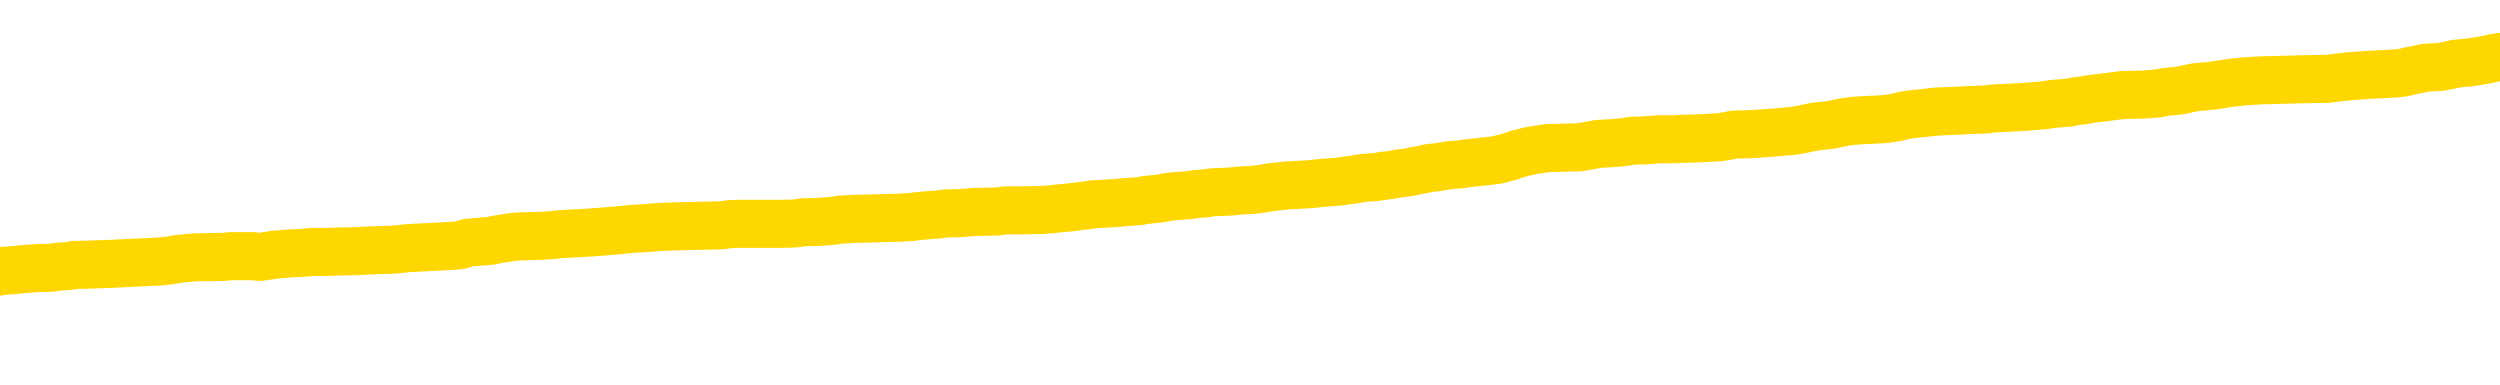 <svg xmlns="http://www.w3.org/2000/svg" version="1.1" viewBox="0 0 6500 1000">
	<path fill="none" stroke="gold" stroke-width="125" stroke-linecap="round" stroke-linejoin="round" d="M0 295286  L-1324797 295286 L-1324613 295285 L-1324123 295282 L-1323829 295281 L-1323518 295278 L-1323284 295277 L-1323230 295274 L-1323171 295271 L-1323018 295270 L-1322977 295267 L-1322845 295266 L-1322552 295265 L-1322011 295265 L-1321401 295263 L-1321353 295263 L-1320713 295262 L-1320680 295262 L-1320154 295262 L-1320022 295261 L-1319631 295258 L-1319303 295255 L-1319186 295253 L-1318975 295250 L-1318258 295250 L-1317688 295249 L-1317581 295249 L-1317406 295247 L-1317185 295245 L-1316783 295243 L-1316758 295240 L-1315830 295238 L-1315742 295235 L-1315660 295232 L-1315590 295230 L-1315293 295228 L-1315141 295226 L-1313250 295227 L-1313150 295227 L-1312887 295227 L-1312594 295228 L-1312452 295226 L-1312203 295226 L-1312168 295224 L-1312009 295223 L-1311546 295220 L-1311293 295219 L-1311081 295216 L-1310829 295215 L-1310480 295214 L-1309553 295211 L-1309459 295208 L-1309049 295207 L-1307878 295204 L-1306689 295203 L-1306596 295200 L-1306569 295198 L-1306303 295195 L-1306004 295192 L-1305875 295190 L-1305838 295187 L-1305023 295187 L-1304639 295188 L-1303579 295190 L-1303518 295190 L-1303252 295216 L-1302781 295242 L-1302589 295267 L-1302325 295293 L-1301988 295291 L-1301853 295290 L-1301397 295289 L-1300654 295287 L-1300636 295286 L-1300471 295283 L-1300403 295283 L-1299887 295282 L-1298858 295282 L-1298662 295281 L-1298173 295279 L-1297811 295278 L-1297403 295278 L-1297017 295279 L-1295314 295279 L-1295216 295279 L-1295144 295279 L-1295082 295279 L-1294898 295278 L-1294562 295278 L-1293921 295277 L-1293844 295275 L-1293783 295275 L-1293596 295274 L-1293517 295274 L-1293340 295273 L-1293320 295271 L-1293090 295271 L-1292703 295270 L-1291814 295270 L-1291775 295269 L-1291686 295267 L-1291659 295265 L-1290651 295263 L-1290501 295261 L-1290477 295259 L-1290344 295258 L-1290304 295257 L-1289046 295255 L-1288988 295255 L-1288448 295254 L-1288396 295254 L-1288349 295254 L-1287954 295253 L-1287815 295251 L-1287615 295250 L-1287468 295250 L-1287303 295250 L-1287027 295251 L-1286668 295251 L-1286115 295250 L-1285471 295249 L-1285212 295246 L-1285058 295245 L-1284657 295243 L-1284617 295242 L-1284496 295240 L-1284435 295242 L-1284421 295242 L-1284327 295242 L-1284034 295240 L-1283882 295235 L-1283552 295232 L-1283474 295230 L-1283398 295228 L-1283172 295224 L-1283105 295222 L-1282877 295219 L-1282825 295216 L-1282660 295215 L-1281654 295214 L-1281471 295212 L-1280920 295211 L-1280527 295208 L-1280130 295207 L-1279280 295204 L-1279201 295203 L-1278622 295202 L-1278181 295202 L-1277940 295200 L-1277783 295200 L-1277382 295198 L-1277361 295198 L-1276917 295196 L-1276511 295195 L-1276375 295192 L-1276200 295190 L-1276064 295187 L-1275813 295184 L-1274814 295183 L-1274731 295182 L-1274596 295180 L-1274557 295179 L-1273667 295178 L-1273452 295176 L-1273008 295175 L-1272891 295174 L-1272834 295172 L-1272158 295172 L-1272058 295171 L-1272029 295171 L-1270687 295170 L-1270281 295168 L-1270242 295167 L-1269314 295166 L-1269215 295164 L-1269082 295163 L-1268678 295162 L-1268652 295160 L-1268559 295159 L-1268343 295158 L-1267932 295155 L-1266778 295152 L-1266486 295150 L-1266458 295147 L-1265850 295145 L-1265600 295143 L-1265580 295141 L-1264650 295140 L-1264599 295137 L-1264477 295136 L-1264459 295133 L-1264303 295132 L-1264128 295129 L-1263991 295128 L-1263935 295127 L-1263827 295125 L-1263742 295124 L-1263509 295123 L-1263434 295121 L-1263125 295120 L-1263007 295119 L-1262838 295117 L-1262746 295116 L-1262644 295116 L-1262620 295115 L-1262543 295115 L-1262445 295112 L-1262079 295111 L-1261974 295109 L-1261470 295108 L-1261019 295107 L-1260980 295105 L-1260956 295104 L-1260916 295103 L-1260787 295101 L-1260686 295100 L-1260245 295099 L-1259962 295097 L-1259370 295096 L-1259240 295095 L-1258965 295092 L-1258813 295091 L-1258659 295089 L-1258574 295087 L-1258496 295085 L-1258310 295084 L-1258260 295084 L-1258232 295083 L-1258153 295081 L-1258130 295080 L-1257846 295077 L-1257242 295075 L-1256247 295073 L-1255949 295072 L-1255215 295071 L-1254971 295069 L-1254881 295068 L-1254303 295067 L-1253605 295065 L-1252853 295064 L-1252534 295063 L-1252151 295060 L-1252074 295059 L-1251440 295057 L-1251254 295056 L-1251167 295056 L-1251037 295056 L-1250724 295055 L-1250675 295053 L-1250533 295052 L-1250511 295050 L-1249544 295049 L-1248998 295048 L-1248520 295048 L-1248459 295048 L-1248135 295048 L-1248114 295046 L-1248051 295046 L-1247841 295045 L-1247764 295044 L-1247710 295042 L-1247687 295041 L-1247648 295040 L-1247632 295038 L-1246875 295037 L-1246859 295036 L-1246059 295034 L-1245907 295033 L-1245001 295032 L-1244495 295030 L-1244266 295028 L-1244225 295028 L-1244109 295026 L-1243933 295025 L-1243179 295026 L-1243044 295025 L-1242880 295024 L-1242562 295022 L-1242385 295020 L-1241363 295017 L-1241340 295014 L-1241089 295013 L-1240876 295010 L-1240242 295009 L-1240004 295006 L-1239971 295004 L-1239793 295001 L-1239713 294998 L-1239623 294997 L-1239559 294994 L-1239119 294992 L-1239095 294990 L-1238554 294989 L-1238298 294988 L-1237804 294986 L-1236926 294985 L-1236890 294984 L-1236837 294982 L-1236796 294981 L-1236679 294980 L-1236402 294978 L-1236195 294976 L-1235998 294973 L-1235975 294970 L-1235924 294968 L-1235885 294966 L-1235807 294965 L-1235210 294962 L-1235150 294961 L-1235046 294960 L-1234892 294958 L-1234260 294957 L-1233579 294955 L-1233276 294953 L-1232930 294951 L-1232732 294950 L-1232684 294947 L-1232363 294946 L-1231736 294945 L-1231589 294943 L-1231553 294942 L-1231495 294941 L-1231418 294938 L-1231177 294938 L-1231089 294937 L-1230995 294935 L-1230701 294934 L-1230567 294933 L-1230507 294931 L-1230470 294929 L-1230197 294929 L-1229191 294927 L-1229016 294926 L-1228965 294926 L-1228672 294925 L-1228480 294922 L-1228147 294921 L-1227640 294919 L-1227078 294917 L-1227063 294914 L-1227047 294913 L-1226946 294910 L-1226832 294907 L-1226793 294905 L-1226755 294903 L-1226689 294903 L-1226661 294902 L-1226522 294903 L-1226230 294903 L-1226180 294903 L-1226074 294903 L-1225810 294902 L-1225345 294901 L-1225200 294901 L-1225146 294898 L-1225089 294897 L-1224898 294895 L-1224532 294894 L-1224318 294894 L-1224123 294894 L-1224065 294894 L-1224006 294891 L-1223852 294890 L-1223583 294889 L-1223153 294895 L-1223138 294895 L-1223061 294894 L-1222996 294893 L-1222867 294883 L-1222843 294882 L-1222559 294881 L-1222512 294879 L-1222457 294878 L-1221995 294877 L-1221956 294877 L-1221915 294875 L-1221725 294874 L-1221244 294873 L-1220757 294871 L-1220741 294870 L-1220703 294869 L-1220446 294867 L-1220369 294865 L-1220139 294863 L-1220123 294860 L-1219829 294858 L-1219386 294856 L-1218940 294855 L-1218435 294854 L-1218281 294852 L-1217995 294851 L-1217954 294848 L-1217623 294847 L-1217401 294846 L-1216884 294843 L-1216809 294842 L-1216561 294839 L-1216366 294836 L-1216307 294835 L-1215530 294834 L-1215456 294834 L-1215225 294832 L-1215209 294832 L-1215147 294831 L-1214951 294830 L-1214487 294830 L-1214464 294828 L-1214334 294828 L-1213033 294828 L-1213017 294828 L-1212940 294827 L-1212846 294827 L-1212629 294827 L-1212477 294826 L-1212298 294827 L-1212244 294828 L-1211957 294830 L-1211918 294830 L-1211548 294830 L-1211108 294830 L-1210925 294830 L-1210604 294828 L-1210309 294828 L-1209863 294826 L-1209791 294824 L-1209328 294822 L-1208891 294820 L-1208709 294819 L-1207254 294816 L-1207123 294815 L-1206665 294812 L-1206439 294811 L-1206053 294808 L-1205536 294806 L-1204582 294803 L-1203788 294800 L-1203114 294799 L-1202688 294796 L-1202377 294795 L-1202147 294791 L-1201464 294787 L-1201451 294783 L-1201241 294778 L-1201219 294776 L-1201044 294774 L-1200094 294772 L-1199826 294770 L-1199011 294768 L-1198700 294765 L-1198663 294764 L-1198606 294761 L-1197989 294760 L-1197351 294757 L-1195725 294756 L-1195051 294755 L-1194409 294755 L-1194331 294755 L-1194275 294755 L-1194239 294755 L-1194211 294753 L-1194099 294751 L-1194081 294749 L-1194058 294748 L-1193905 294747 L-1193851 294744 L-1193773 294743 L-1193654 294741 L-1193557 294740 L-1193439 294739 L-1193170 294736 L-1192900 294735 L-1192883 294732 L-1192683 294731 L-1192536 294728 L-1192309 294727 L-1192175 294725 L-1191866 294724 L-1191806 294723 L-1191453 294720 L-1191104 294719 L-1191004 294717 L-1190939 294715 L-1190879 294713 L-1190495 294711 L-1190114 294709 L-1190010 294708 L-1189750 294707 L-1189478 294704 L-1189319 294703 L-1189287 294701 L-1189225 294700 L-1189083 294699 L-1188899 294697 L-1188855 294696 L-1188567 294696 L-1188551 294695 L-1188318 294695 L-1188257 294693 L-1188218 294693 L-1187639 294692 L-1187505 294691 L-1187482 294685 L-1187463 294676 L-1187446 294665 L-1187430 294654 L-1187406 294644 L-1187389 294636 L-1187368 294626 L-1187351 294617 L-1187328 294612 L-1187311 294606 L-1187290 294602 L-1187273 294600 L-1187224 294596 L-1187152 294592 L-1187117 294585 L-1187093 294580 L-1187058 294574 L-1187016 294569 L-1186979 294566 L-1186964 294561 L-1186939 294557 L-1186902 294554 L-1186885 294550 L-1186862 294547 L-1186845 294545 L-1186826 294542 L-1186810 294539 L-1186781 294535 L-1186755 294531 L-1186709 294530 L-1186693 294527 L-1186651 294526 L-1186603 294523 L-1186532 294521 L-1186517 294518 L-1186501 294515 L-1186439 294514 L-1186400 294513 L-1186360 294511 L-1186194 294510 L-1186129 294509 L-1186113 294507 L-1186069 294505 L-1186011 294503 L-1185798 294502 L-1185765 294501 L-1185722 294499 L-1185644 294498 L-1185107 294497 L-1185029 294495 L-1184924 294493 L-1184836 294491 L-1184659 294490 L-1184309 294489 L-1184153 294487 L-1183715 294486 L-1183558 294485 L-1183429 294483 L-1182725 294480 L-1182524 294479 L-1181563 294476 L-1181081 294475 L-1180982 294475 L-1180889 294474 L-1180644 294472 L-1180571 294471 L-1180128 294468 L-1180032 294467 L-1180017 294466 L-1180001 294464 L-1179976 294463 L-1179510 294462 L-1179293 294460 L-1179154 294459 L-1178860 294458 L-1178771 294456 L-1178730 294455 L-1178700 294454 L-1178528 294452 L-1178469 294451 L-1178393 294450 L-1178312 294448 L-1178242 294448 L-1177933 294447 L-1177848 294446 L-1177634 294444 L-1177599 294443 L-1176916 294442 L-1176817 294440 L-1176612 294439 L-1176565 294438 L-1176287 294436 L-1176225 294435 L-1176208 294432 L-1176130 294431 L-1175821 294428 L-1175797 294427 L-1175743 294424 L-1175720 294423 L-1175598 294422 L-1175462 294419 L-1175218 294418 L-1175092 294418 L-1174446 294416 L-1174430 294416 L-1174405 294416 L-1174225 294414 L-1174148 294412 L-1174057 294411 L-1173629 294410 L-1173213 294408 L-1172820 294406 L-1172741 294404 L-1172722 294403 L-1172359 294402 L-1172123 294400 L-1171894 294399 L-1171581 294398 L-1171503 294396 L-1171423 294394 L-1171245 294391 L-1171229 294390 L-1170964 294387 L-1170883 294385 L-1170653 294384 L-1170427 294383 L-1170112 294383 L-1169936 294381 L-1169575 294381 L-1169184 294380 L-1169114 294377 L-1169050 294376 L-1168910 294373 L-1168858 294372 L-1168757 294369 L-1168255 294368 L-1168058 294367 L-1167811 294365 L-1167625 294364 L-1167326 294363 L-1167250 294361 L-1167084 294359 L-1166199 294357 L-1166171 294355 L-1166048 294352 L-1165469 294351 L-1165391 294349 L-1164678 294349 L-1164366 294349 L-1164153 294349 L-1164136 294349 L-1163749 294349 L-1163224 294347 L-1162778 294345 L-1162449 294344 L-1162296 294343 L-1161970 294343 L-1161791 294341 L-1161710 294341 L-1161504 294339 L-1161328 294337 L-1160399 294336 L-1159510 294335 L-1159471 294333 L-1159243 294333 L-1158864 294332 L-1158076 294331 L-1157842 294329 L-1157766 294328 L-1157408 294327 L-1156837 294324 L-1156570 294323 L-1156183 294321 L-1156080 294321 L-1155910 294321 L-1155291 294321 L-1155080 294321 L-1154772 294321 L-1154719 294320 L-1154591 294319 L-1154538 294317 L-1154419 294316 L-1154083 294313 L-1153124 294312 L-1152992 294309 L-1152791 294308 L-1152159 294307 L-1151848 294305 L-1151434 294304 L-1151407 294303 L-1151261 294301 L-1150841 294300 L-1149509 294300 L-1149462 294299 L-1149333 294296 L-1149316 294295 L-1148738 294292 L-1148533 294290 L-1148503 294289 L-1148462 294288 L-1148405 294286 L-1148367 294285 L-1148289 294284 L-1148146 294282 L-1147692 294281 L-1147573 294280 L-1147288 294278 L-1146916 294277 L-1146819 294276 L-1146493 294274 L-1146138 294273 L-1145968 294272 L-1145921 294270 L-1145812 294269 L-1145723 294268 L-1145695 294266 L-1145619 294264 L-1145315 294262 L-1145281 294260 L-1145210 294258 L-1144842 294257 L-1144506 294256 L-1144425 294256 L-1144206 294254 L-1144034 294253 L-1144007 294252 L-1143509 294250 L-1142960 294248 L-1142080 294246 L-1141981 294244 L-1141904 294242 L-1141630 294241 L-1141383 294238 L-1141309 294237 L-1141247 294234 L-1141128 294233 L-1141086 294232 L-1140976 294230 L-1140899 294228 L-1140198 294226 L-1139953 294225 L-1139913 294224 L-1139757 294222 L-1139157 294222 L-1138931 294222 L-1138839 294222 L-1138363 294222 L-1137766 294220 L-1137246 294218 L-1137225 294217 L-1137080 294216 L-1136760 294216 L-1136218 294216 L-1135986 294216 L-1135815 294216 L-1135329 294214 L-1135101 294213 L-1135016 294212 L-1134670 294210 L-1134344 294210 L-1133821 294209 L-1133494 294208 L-1132893 294206 L-1132696 294204 L-1132644 294202 L-1132603 294201 L-1132322 294200 L-1131638 294197 L-1131328 294195 L-1131303 294193 L-1131111 294191 L-1130889 294190 L-1130803 294189 L-1130139 294186 L-1130115 294185 L-1129893 294182 L-1129563 294181 L-1129211 294178 L-1129006 294177 L-1128774 294174 L-1128516 294173 L-1128326 294170 L-1128279 294169 L-1128052 294167 L-1128017 294166 L-1127861 294165 L-1127646 294163 L-1127473 294162 L-1127382 294161 L-1127105 294159 L-1126861 294158 L-1126545 294157 L-1126119 294157 L-1126082 294157 L-1125599 294157 L-1125365 294157 L-1125153 294155 L-1124927 294154 L-1124377 294154 L-1124130 294153 L-1123296 294153 L-1123240 294151 L-1123219 294150 L-1123061 294149 L-1122599 294147 L-1122559 294146 L-1122219 294143 L-1122085 294142 L-1121863 294141 L-1121290 294139 L-1120819 294138 L-1120624 294137 L-1120431 294135 L-1120242 294134 L-1120140 294133 L-1119772 294131 L-1119725 294130 L-1119644 294129 L-1118350 294127 L-1118302 294126 L-1118034 294126 L-1117889 294126 L-1117338 294126 L-1117221 294125 L-1117139 294123 L-1116780 294122 L-1116556 294121 L-1116275 294119 L-1115946 294117 L-1115438 294115 L-1115325 294114 L-1115247 294113 L-1115082 294111 L-1114788 294111 L-1114319 294111 L-1114123 294113 L-1114072 294113 L-1113422 294111 L-1113301 294110 L-1112846 294110 L-1112811 294109 L-1112342 294107 L-1112232 294106 L-1112215 294105 L-1111999 294105 L-1111818 294103 L-1111287 294103 L-1110257 294103 L-1110058 294102 L-1109599 294100 L-1108651 294098 L-1108552 294096 L-1108198 294094 L-1108138 294092 L-1108123 294091 L-1108088 294090 L-1107719 294088 L-1107599 294087 L-1107357 294086 L-1107193 294084 L-1107005 294083 L-1106885 294082 L-1105814 294079 L-1104956 294078 L-1104744 294075 L-1104646 294074 L-1104472 294071 L-1104139 294070 L-1104067 294068 L-1104010 294067 L-1103834 294067 L-1103445 294066 L-1103210 294064 L-1103099 294063 L-1102982 294062 L-1102001 294060 L-1101975 294059 L-1101381 294056 L-1101349 294056 L-1101200 294055 L-1100916 294054 L-1100004 294054 L-1099058 294054 L-1098905 294052 L-1098802 294052 L-1098670 294051 L-1098527 294050 L-1098501 294048 L-1098387 294047 L-1098168 294046 L-1097487 294044 L-1097358 294043 L-1097054 294042 L-1096815 294039 L-1096482 294038 L-1095843 294036 L-1095501 294034 L-1095439 294032 L-1095283 294032 L-1094362 294032 L-1093891 294032 L-1093848 294032 L-1093835 294031 L-1093794 294030 L-1093771 294028 L-1093745 294027 L-1093601 294026 L-1093178 294024 L-1092843 294024 L-1092652 294023 L-1092223 294023 L-1092035 294022 L-1091646 294019 L-1091112 294018 L-1090739 294016 L-1090718 294016 L-1090468 294015 L-1090350 294014 L-1090274 294012 L-1090138 294011 L-1090099 294010 L-1090019 294008 L-1089624 294007 L-1089129 294005 L-1089017 294003 L-1088844 294001 L-1088535 294000 L-1088088 293999 L-1087765 293997 L-1087622 293995 L-1087195 293992 L-1087042 293989 L-1086987 293987 L-1086173 293985 L-1086153 293984 L-1085781 293983 L-1085725 293983 L-1084596 293981 L-1084528 293981 L-1083969 293980 L-1083775 293979 L-1083638 293977 L-1083405 293976 L-1083058 293975 L-1083023 293972 L-1082988 293971 L-1082920 293968 L-1082571 293967 L-1082399 293965 L-1081914 293964 L-1081898 293963 L-1081572 293961 L-1081415 293960 L-1080274 293957 L-1080249 293956 L-1080057 293953 L-1079864 293952 L-1079614 293951 L-1079597 293949 L-1078576 293948 L-1078279 293947 L-1078203 293945 L-1078067 293943 L-1077891 293941 L-1077315 293939 L-1077099 293937 L-1077035 293936 L-1076905 293935 L-1076868 293932 L-1076344 293931 L-1076207 294458 L-1076192 294458 L-1076169 294458 L-1076149 294458 L-1075922 293929 L-1075146 293929 L-1075105 293929 L-1074737 293929 L-1074658 293928 L-1074606 293927 L-1073933 293925 L-1073191 293924 L-1072766 293924 L-1072318 293923 L-1071257 293921 L-1070945 293919 L-1070535 293919 L-1070463 293917 L-1069939 293917 L-1069844 293917 L-1069826 293917 L-1069381 293916 L-1069196 293913 L-1068416 293910 L-1067743 293909 L-1067331 293905 L-1067099 293902 L-1066959 293901 L-1066877 293898 L-1066857 293897 L-1066781 293897 L-1066653 293896 L-1066336 293897 L-1066111 293897 L-1065786 293896 L-1065724 293896 L-1065354 293896 L-1065321 293896 L-1065113 293896 L-1064445 293896 L-1064368 293896 L-1064210 293893 L-1064099 293893 L-1063773 293892 L-1063618 293890 L-1063277 293890 L-1063220 293888 L-1062881 293885 L-1062678 293884 L-1062625 293881 L-1061249 293880 L-1061119 293878 L-1060685 293877 L-1060365 293876 L-1059537 293873 L-1059414 293872 L-1058683 293869 L-1058527 293866 L-1058487 293865 L-1058433 293864 L-1058410 293862 L-1058296 293861 L-1057999 293860 L-1057709 293858 L-1057655 293857 L-1057534 293856 L-1057504 293854 L-1057405 293853 L-1056961 293853 L-1056809 293852 L-1055974 293852 L-1055431 293850 L-1055097 293850 L-1055081 293849 L-1055005 293848 L-1054889 293846 L-1054695 293845 L-1054430 293844 L-1053596 293842 L-1053500 293841 L-1052978 293840 L-1052936 293838 L-1052837 293837 L-1052009 293837 L-1051874 293836 L-1051535 293836 L-1050981 293834 L-1050601 293833 L-1050438 293832 L-1050128 293830 L-1049316 293829 L-1049010 293828 L-1048741 293828 L-1048420 293828 L-1048099 293829 L-1047823 293829 L-1046995 293826 L-1046900 293825 L-1046807 293821 L-1046703 293817 L-1046316 293813 L-1045836 293810 L-1045819 293809 L-1045701 293807 L-1045333 293805 L-1045238 293803 L-1044404 293801 L-1044327 293799 L-1044028 293798 L-1043937 293797 L-1043530 293794 L-1043419 293791 L-1042720 293790 L-1042247 293789 L-1042187 293787 L-1041968 293785 L-1041694 293783 L-1041581 293782 L-1040554 293781 L-1040167 293779 L-1040147 293778 L-1039814 293777 L-1039570 293775 L-1039137 293774 L-1039026 293773 L-1038909 293771 L-1038457 293769 L-1037867 293767 L-1037530 293766 L-1035637 293765 L-1035524 293762 L-1035312 293761 L-1033994 293759 L-1033887 293458 L-1033821 293161 L-1033785 292887 L-1033723 292887 L-1033224 293185 L-1032549 293480 L-1032527 293751 L-1032256 293749 L-1031288 293749 L-1030599 293747 L-1030437 293746 L-1029896 293745 L-1029806 293743 L-1028787 293742 L-1027839 293739 L-1027474 293741 L-1027371 293742 L-1026783 293742 L-1026723 293742 L-1026623 293741 L-1026182 293738 L-1026075 293737 L-1025633 293735 L-1024633 293731 L-1024377 293727 L-1024274 293723 L-1024144 293720 L-1023777 293718 L-1023197 293715 L-1023166 293714 L-1022850 293712 L-1020867 293711 L-1020751 293710 L-1020684 293710 L-1020325 293708 L-1018706 293707 L-1018529 293707 L-1018384 293707 L-1017562 293708 L-1017509 293710 L-1017455 293710 L-1017021 293710 L-1016040 293711 L-1015966 293711 L-1014882 293710 L-1014669 293710 L-1013952 293707 L-1013564 293706 L-1013345 293703 L-1013026 293700 L-1012532 293698 L-1012404 293696 L-1012175 293694 L-1011943 293691 L-1011884 293690 L-1011594 293688 L-1011322 293686 L-1010292 293684 L-1008627 293683 L-1008208 293682 L-1008071 293680 L-1007915 293680 L-1007609 293679 L-1007381 293676 L-1007223 293675 L-1007064 293672 L-1006894 293670 L-1006847 293668 L-1006794 293667 L-1006772 293667 L-1006386 293666 L-1006136 293666 L-1005866 293666 L-1005705 293666 L-1005615 293666 L-1003957 293666 L-1003791 293667 L-1003411 293666 L-1002951 293666 L-1002342 293663 L-1001249 293662 L-1000817 293660 L-1000786 293659 L-1000724 293658 L-1000706 293656 L-999003 293655 L-998961 293654 L-998494 293652 L-998308 293651 L-998275 293648 L-997680 293647 L-997630 293646 L-997307 293644 L-997257 293643 L-997046 293642 L-997028 293640 L-996762 293638 L-996709 293636 L-996240 293635 L-995730 293632 L-995651 293632 L-995357 293631 L-995341 293630 L-995302 293628 L-995231 293627 L-995074 293625 L-994128 293625 L-994071 293625 L-993550 293625 L-993358 293624 L-993257 293624 L-993031 293623 L-992521 293623 L-992133 293659 L-992064 293659 L-991715 293658 L-991358 293656 L-990230 293617 L-990178 293615 L-989952 293613 L-989918 293612 L-989793 293609 L-989695 293609 L-989430 293609 L-988690 293611 L-988111 293611 L-987818 293611 L-987112 293611 L-986933 293609 L-986910 293609 L-986274 293608 L-985962 293607 L-985566 293607 L-985536 293605 L-985515 293604 L-985362 293603 L-984677 293603 L-984660 293603 L-984320 293603 L-984048 293601 L-984010 293600 L-983954 293597 L-983932 293596 L-983860 293595 L-983528 293593 L-983422 293592 L-983393 293589 L-983195 293588 L-983043 293587 L-982174 293585 L-981612 293583 L-981596 293583 L-981495 293581 L-981392 293583 L-981246 293583 L-981168 293583 L-981130 293581 L-981074 293580 L-981001 293579 L-980856 293577 L-980374 293577 L-979970 293576 L-979103 293577 L-979084 293577 L-978826 293577 L-978749 293577 L-978720 293576 L-978710 293573 L-978693 293572 L-978400 293571 L-978360 293569 L-978288 293568 L-978215 293567 L-978010 293565 L-977850 293561 L-977548 293557 L-977471 293552 L-977454 293548 L-977237 293545 L-977006 293545 L-976896 293547 L-976527 293548 L-976368 293548 L-976137 293548 L-975968 293548 L-975823 293547 L-975691 293545 L-974416 293543 L-974012 293540 L-973951 293539 L-973834 293536 L-973409 293535 L-973394 293532 L-973332 293530 L-973059 293528 L-972946 293526 L-972664 293524 L-972387 293522 L-971962 293520 L-971939 293518 L-971861 293517 L-971736 293516 L-971149 293514 L-970758 293513 L-970422 293512 L-969833 293510 L-969731 293510 L-969560 293509 L-969424 293509 L-968596 293508 L-967411 293506 L-967375 293505 L-967320 293505 L-967099 293504 L-966894 293504 L-966739 293504 L-966483 293502 L-966406 293501 L-965863 293500 L-965827 293498 L-965578 293497 L-965191 293496 L-964365 293494 L-964007 293493 L-963696 293493 L-963438 293492 L-963215 293490 L-962809 293489 L-962692 293488 L-962509 293486 L-962456 293486 L-962267 293485 L-962096 293484 L-962068 293482 L-961787 293481 L-961477 293480 L-961339 293478 L-961029 293477 L-960835 293477 L-960820 293476 L-960100 293476 L-959967 293473 L-959669 293472 L-959578 293470 L-958978 293470 L-958939 293469 L-958861 293468 L-958241 293466 L-958089 293464 L-958049 293462 L-957738 293461 L-957546 293460 L-957353 293457 L-957297 293454 L-956989 293453 L-956937 293452 L-956882 293453 L-956856 293453 L-956731 293453 L-955921 293452 L-955844 293450 L-955304 293449 L-955035 293448 L-954376 293446 L-953468 293445 L-953227 293444 L-952694 293442 L-952477 293441 L-951370 293442 L-951319 293442 L-950544 293442 L-949996 293441 L-949885 293440 L-949732 293437 L-949677 293435 L-949511 293434 L-949134 293433 L-948687 293431 L-948632 293430 L-948478 293429 L-947798 293427 L-947577 293426 L-947060 293425 L-946211 293422 L-946195 293421 L-944404 293419 L-943849 293418 L-943732 293417 L-942726 293415 L-942690 293414 L-942457 293414 L-942364 293414 L-942324 293414 L-941992 293413 L-941640 293411 L-941375 293409 L-941089 293407 L-940778 293405 L-940524 293402 L-940430 293401 L-939940 293399 L-939733 293398 L-939167 293397 L-939053 293398 L-938702 293397 L-938650 293397 L-938610 293397 L-938007 293394 L-937273 293391 L-936692 293389 L-936456 293386 L-935916 293382 L-935763 293379 L-935261 293378 L-935052 293375 L-935029 293375 L-934970 293374 L-934007 293374 L-933830 293373 L-933388 293371 L-933364 293369 L-933209 293367 L-933127 293367 L-932977 293369 L-932330 293369 L-932280 293367 L-931160 293366 L-930176 293365 L-930114 293363 L-929394 293362 L-928529 293361 L-928150 293359 L-927931 293359 L-927172 293358 L-927120 293357 L-926811 293354 L-925959 293354 L-925766 293353 L-925589 293351 L-925365 293351 L-925238 293350 L-925046 293350 L-924814 293349 L-924644 293350 L-924358 293349 L-924078 293349 L-923995 293347 L-923825 293346 L-923808 293343 L-923654 293342 L-923615 293340 L-922839 293339 L-922763 293339 L-922531 293336 L-922104 293335 L-921758 293334 L-921175 293332 L-920907 293332 L-920648 293332 L-920518 293330 L-920502 293328 L-920388 293327 L-920364 293326 L-920130 293324 L-920094 293323 L-918778 293323 L-918722 293322 L-918043 293319 L-917471 293319 L-917345 293319 L-917192 293319 L-917115 293319 L-916803 293316 L-916530 293315 L-916441 293312 L-916340 293312 L-915412 293311 L-915335 293311 L-914971 293311 L-914947 293310 L-914910 293308 L-914135 293306 L-914043 293304 L-913903 293303 L-913501 293302 L-913240 293302 L-912996 293303 L-912782 293302 L-912702 293302 L-912625 293302 L-912549 293302 L-912362 293303 L-912295 293303 L-912046 293303 L-911991 293302 L-911853 293300 L-911774 293298 L-911660 293296 L-911437 293295 L-911273 293294 L-911232 293292 L-911062 293291 L-910692 293290 L-910677 293288 L-910561 293287 L-909839 293286 L-909803 293284 L-909671 293284 L-909323 293283 L-908911 293283 L-908875 293283 L-908797 293282 L-908758 293280 L-908394 293279 L-908190 293278 L-908175 293276 L-907830 293275 L-907481 293275 L-907155 293275 L-907054 293274 L-906901 293274 L-906706 293272 L-906475 293272 L-906382 293272 L-906227 293272 L-906149 293272 L-906109 293271 L-905995 293270 L-905972 293268 L-905721 293268 L-905582 293266 L-905004 293262 L-904176 293259 L-903689 293256 L-903567 293255 L-903529 293254 L-903516 293252 L-903364 293250 L-903263 293247 L-903030 293245 L-902640 293243 L-902335 293241 L-902320 293240 L-902149 293239 L-901910 293236 L-901314 293236 L-900710 293235 L-900671 293235 L-900630 293235 L-900477 293233 L-900424 293232 L-900361 293231 L-900293 293229 L-900238 293227 L-900213 293225 L-900166 293224 L-900072 293221 L-899935 293220 L-899781 293219 L-899649 293217 L-899609 293217 L-899573 293216 L-899511 293215 L-899238 293212 L-898923 293211 L-898882 293208 L-898797 293207 L-898620 293205 L-898382 293204 L-898025 293203 L-897995 293201 L-897426 293200 L-897303 293199 L-897067 293197 L-897044 293197 L-896763 293196 L-896477 293196 L-896222 293196 L-895650 293195 L-895353 293193 L-895277 293192 L-894578 293191 L-894500 293189 L-894465 293188 L-894439 293187 L-894388 293184 L-894194 293183 L-894053 293180 L-894018 293179 L-893977 293177 L-893382 293176 L-893150 293175 L-892866 293184 L-892812 293192 L-892738 293201 L-892660 293209 L-892424 293207 L-892180 293205 L-892044 293204 L-891938 293203 L-891858 293201 L-891471 293199 L-891344 293197 L-891191 293196 L-891154 293195 L-891008 293193 L-890786 293192 L-890612 293191 L-890543 293189 L-889722 293187 L-889706 293187 L-889411 293185 L-888623 293184 L-888313 293184 L-888167 293183 L-887939 293181 L-887738 293179 L-886801 293177 L-886765 293176 L-886742 293175 L-886701 293172 L-886433 293171 L-885836 293169 L-885772 293168 L-885737 293167 L-885720 293165 L-885025 293165 L-884824 293165 L-884792 293165 L-884458 293165 L-884350 293164 L-883726 293161 L-883222 293160 L-883184 293157 L-882742 293157 L-882646 293156 L-882487 293156 L-882174 293156 L-882162 293156 L-881721 293157 L-881240 293159 L-881110 293159 L-880790 293159 L-880722 293157 L-880418 293157 L-880242 293156 L-880048 293155 L-879806 293152 L-879608 293149 L-879582 293146 L-879004 293145 L-878934 293144 L-878525 293142 L-878470 293141 L-878424 293140 L-878060 293138 L-877914 293137 L-877709 293136 L-877612 293136 L-877457 293134 L-877396 293133 L-877248 293130 L-877147 293129 L-876591 293129 L-876568 293132 L-876396 293133 L-875854 293134 L-875793 293134 L-875740 293132 L-875711 293129 L-875640 293128 L-875623 293125 L-875560 293124 L-875523 293121 L-875369 293120 L-875043 293118 L-874477 293117 L-874462 293116 L-874400 293113 L-874299 293110 L-874253 293110 L-874010 293109 L-873588 293109 L-873433 293109 L-871691 293106 L-871150 293105 L-870206 293104 L-869797 293102 L-869256 293100 L-869060 293098 L-868891 293097 L-868595 293096 L-868481 293094 L-868465 293094 L-868311 293093 L-868171 293092 L-868094 293089 L-867962 293089 L-867614 293089 L-867244 293090 L-866646 293090 L-866470 293090 L-866314 293089 L-866045 293088 L-865893 293088 L-865602 293092 L-865579 293094 L-865496 293097 L-865268 293100 L-864568 293098 L-864442 293097 L-864011 293096 L-863916 293094 L-862711 293094 L-862662 293093 L-862369 293093 L-861965 293092 L-861690 293089 L-861670 293088 L-861553 293086 L-861477 293085 L-861295 293084 L-860815 293082 L-860364 293080 L-859954 293078 L-859923 293077 L-859505 293076 L-859391 293076 L-859273 293076 L-859257 293076 L-859063 293074 L-859042 293072 L-858809 293070 L-858366 293069 L-858047 293066 L-857582 293066 L-857416 293065 L-857262 293064 L-857106 293064 L-856652 293064 L-856333 293064 L-856278 293065 L-855907 293065 L-855869 293066 L-855543 293066 L-855426 293065 L-855328 293064 L-855002 293061 L-854614 293060 L-854354 293058 L-853995 293055 L-853739 293054 L-851569 293053 L-851519 293051 L-851497 293050 L-851085 293050 L-851024 293050 L-850953 293051 L-850723 293051 L-850412 293050 L-850109 293047 L-850064 293046 L-849756 293045 L-849624 293043 L-849407 293042 L-848695 293041 L-848540 293041 L-848401 293039 L-848253 293039 L-848231 293039 L-848037 293038 L-848012 293037 L-847921 293035 L-847899 293034 L-847882 293033 L-847782 293031 L-846854 293030 L-846396 293030 L-845304 293027 L-844881 293027 L-844477 293026 L-844439 293025 L-844185 293023 L-843411 293021 L-843394 293019 L-843370 293018 L-843177 293017 L-842440 293015 L-842171 293014 L-842131 293013 L-841732 293010 L-841707 293009 L-840918 293007 L-840238 293006 L-838867 293005 L-838597 293003 L-838548 293002 L-838010 292999 L-837977 292998 L-837876 292995 L-837552 292994 L-837472 292993 L-837204 292993 L-836291 292991 L-836152 292991 L-835903 292989 L-835358 292989 L-834936 292987 L-834743 292986 L-834727 292986 L-834590 292983 L-834496 292982 L-834368 292981 L-834108 292979 L-834084 292977 L-833992 292975 L-833682 292974 L-833622 292973 L-833505 292973 L-833155 292973 L-832345 292973 L-832113 292970 L-831284 292970 L-831052 292967 L-830836 292966 L-830317 292966 L-829679 292965 L-829263 292963 L-828940 292962 L-828460 292960 L-828034 292960 L-827973 292959 L-827624 292959 L-827584 292958 L-827570 292956 L-827470 292954 L-827425 292954 L-826940 292952 L-826138 292952 L-825804 292952 L-824723 292951 L-824243 292950 L-824220 292948 L-824079 292947 L-823524 292946 L-822827 292944 L-822518 292943 L-822296 292942 L-822192 292940 L-822089 292938 L-821418 292936 L-821324 292935 L-821302 292935 L-821225 292934 L-821047 292934 L-820875 292934 L-820694 292932 L-820681 292931 L-820604 292930 L-820440 292928 L-819925 292927 L-819909 292926 L-819769 292926 L-819406 292924 L-819382 292924 L-819251 292923 L-819227 292922 L-818865 292920 L-818339 292918 L-818246 292916 L-818030 292914 L-817936 292912 L-817912 292911 L-817447 292910 L-817370 292910 L-816969 292908 L-816518 292908 L-815266 292907 L-815227 292906 L-814796 292904 L-814763 292903 L-814044 292902 L-813868 292900 L-813732 292899 L-813425 292898 L-813370 292896 L-813346 292894 L-813330 292891 L-813155 292890 L-812965 292888 L-812458 292888 L-812084 292878 L-811746 292865 L-811707 292855 L-810988 292845 L-810894 292844 L-810856 292843 L-810314 292843 L-810291 292841 L-809888 292840 L-809463 292839 L-809192 292839 L-809012 292837 L-808766 292835 L-808743 292833 L-808686 292831 L-808070 292829 L-807567 292828 L-807180 292828 L-806561 292829 L-806345 292829 L-806190 292831 L-804897 292828 L-804798 292827 L-804356 292824 L-804024 292823 L-803724 292820 L-803481 292819 L-802747 292816 L-802167 292815 L-801338 292813 L-801238 292812 L-800680 292811 L-800542 292809 L-798900 292808 L-798839 292808 L-798745 292808 L-797778 292808 L-797601 292807 L-797314 292807 L-797096 292807 L-797018 292805 L-796747 292805 L-796631 292804 L-796478 292803 L-796168 292801 L-796090 292800 L-795999 292800 L-795921 292799 L-795805 292799 L-795626 292797 L-795534 292796 L-795496 292795 L-794993 292795 L-794774 292793 L-794645 292793 L-794489 292792 L-794435 292791 L-794310 292791 L-793925 292789 L-793417 292788 L-793345 292787 L-792864 292785 L-792787 292784 L-792687 292784 L-792454 292783 L-791989 292783 L-791759 292783 L-791742 292783 L-791510 292783 L-791356 292783 L-791294 292783 L-791101 292781 L-790830 292779 L-790079 292777 L-789126 292777 L-789089 292776 L-788865 292776 L-788425 292776 L-788144 292773 L-787796 292772 L-786727 292770 L-785799 292770 L-785668 292770 L-785621 292770 L-785552 292769 L-785397 292769 L-785320 292766 L-785146 292764 L-784711 292761 L-784507 292760 L-784447 292757 L-783865 292756 L-783711 292753 L-783595 292752 L-783554 292750 L-783385 292749 L-783248 292748 L-783037 292745 L-782960 292744 L-782936 292742 L-782728 292740 L-782318 292738 L-782293 292737 L-782070 292736 L-781925 292734 L-781890 292733 L-781877 292732 L-781854 292730 L-781621 292729 L-781435 292728 L-781218 292726 L-781193 292725 L-780503 292724 L-780400 292722 L-780364 292721 L-780344 292720 L-780150 292718 L-780096 292717 L-779979 292714 L-779898 292714 L-779787 292713 L-779472 292712 L-779013 292710 L-778758 292709 L-778524 292706 L-778394 292705 L-778041 292704 L-777982 292702 L-777829 292701 L-777257 292698 L-777171 292697 L-777018 292694 L-776722 292692 L-776351 292689 L-776049 292686 L-775972 292685 L-775567 292684 L-775399 292684 L-775255 292684 L-774715 292684 L-774654 292684 L-774638 292681 L-774472 292680 L-774266 292678 L-774192 292678 L-774099 292677 L-773689 292675 L-773674 292674 L-773650 292674 L-773457 292673 L-773380 292685 L-773210 292697 L-773147 292708 L-773132 292720 L-772617 292718 L-772396 292717 L-771777 292714 L-771524 292713 L-771330 292712 L-771290 292710 L-771217 292710 L-771152 292710 L-770501 292710 L-770462 292712 L-770288 292712 L-770222 292712 L-769548 292712 L-769159 292709 L-768898 292708 L-768660 292706 L-768582 292704 L-768566 292701 L-768364 292700 L-767994 292697 L-767768 292696 L-767133 292694 L-767113 292694 L-766725 292693 L-766632 292693 L-766574 292692 L-766298 292690 L-765988 292690 L-765911 292689 L-765060 292690 L-764717 292697 L-764280 292705 L-763846 292712 L-763351 292718 L-763202 292717 L-762933 292718 L-761695 292720 L-761639 292722 L-759875 292724 L-759685 292722 L-758674 292721 L-758523 292720 L-758148 292722 L-757827 292725 L-757222 292728 L-757152 292730 L-756975 292729 L-756146 292728 L-756008 292726 L-755621 292725 L-755436 292724 L-755393 292722 L-755273 292721 L-755063 292720 L-754616 292717 L-754267 292716 L-754135 292714 L-753726 292713 L-753376 292713 L-753091 292712 L-752897 292710 L-752743 292710 L-752579 292709 L-752510 292708 L-752411 292708 L-752177 292706 L-752061 292706 L-752007 292705 L-751466 292705 L-751001 292704 L-749819 292704 L-749686 292704 L-749661 292704 L-749609 292704 L-748941 292704 L-747906 292701 L-747712 292700 L-747533 292698 L-747381 292698 L-747340 292697 L-747326 292697 L-747264 292696 L-746939 292694 L-745778 292693 L-745585 292692 L-745407 292690 L-744293 292689 L-743434 292688 L-743327 292688 L-742854 292686 L-742661 292686 L-740340 292685 L-740262 292684 L-740141 292681 L-740106 292680 L-740069 292677 L-739974 292673 L-739759 292670 L-739178 292667 L-738791 292666 L-738018 292665 L-737941 292663 L-737243 292663 L-736702 292663 L-736661 292662 L-736531 292662 L-736067 292661 L-736028 292659 L-735893 292658 L-735525 292657 L-735496 292655 L-735346 292655 L-734945 292654 L-733121 292655 L-732314 292654 L-731595 292654 L-731579 292654 L-731265 292651 L-730703 292650 L-730202 292649 L-729683 292647 L-729661 292646 L-727918 292645 L-727749 292643 L-727553 292642 L-726659 292641 L-726141 292638 L-725930 292637 L-725672 292635 L-724963 292634 L-724012 292633 L-723354 292631 L-723315 292629 L-723028 292627 L-722946 292626 L-722850 292626 L-722718 292625 L-722641 292625 L-721906 292625 L-721569 292623 L-721519 292625 L-721264 292625 L-720978 292623 L-720552 292623 L-719972 292622 L-719713 292622 L-719561 292621 L-719314 292621 L-719275 292621 L-718478 292619 L-718441 292618 L-718264 292618 L-717854 292615 L-717626 292615 L-717549 292615 L-717418 292615 L-717302 292614 L-716954 292613 L-716890 292611 L-716738 292610 L-715997 292609 L-715886 292607 L-715716 292606 L-715677 292605 L-715382 292605 L-714981 292605 L-714804 292605 L-714710 292605 L-714400 292603 L-713599 292602 L-713140 292599 L-712620 292598 L-712132 292597 L-711436 292595 L-710390 292594 L-710121 292594 L-710067 292593 L-709907 292593 L-709655 292593 L-709409 292591 L-709330 292590 L-709116 292587 L-708804 292586 L-708340 292583 L-708326 292582 L-708030 292582 L-708016 292580 L-707025 292579 L-706353 292578 L-706018 292575 L-705402 292575 L-705265 292574 L-704626 292572 L-704496 292571 L-703545 292568 L-703445 292566 L-702886 292564 L-702477 292564 L-702049 292564 L-701958 292563 L-701123 292563 L-700759 292563 L-700720 292564 L-700588 292566 L-700411 292566 L-700194 292566 L-700140 292564 L-699984 292562 L-699731 292560 L-698630 292559 L-698553 292558 L-698334 292556 L-698203 292554 L-698166 292552 L-697973 292551 L-697874 292550 L-697390 292548 L-697105 292547 L-696945 292546 L-696850 292543 L-696579 292542 L-696309 292540 L-696293 292535 L-696155 292531 L-696016 292527 L-695690 292522 L-695381 292519 L-695340 292518 L-695264 292515 L-695149 292514 L-694298 292511 L-693972 292510 L-693640 292508 L-693508 292508 L-693292 292508 L-693275 292508 L-692595 292508 L-692502 292506 L-692478 292504 L-692462 292502 L-692424 292500 L-692012 292498 L-691743 292496 L-691703 292495 L-691334 292495 L-691125 292494 L-690042 292494 L-690025 292492 L-689997 292491 L-689976 292491 L-689600 292488 L-689345 292487 L-689097 292484 L-688957 292481 L-688825 292480 L-688493 292479 L-688400 292477 L-688339 292476 L-687781 292475 L-687720 292473 L-687564 292472 L-687370 292471 L-687178 292469 L-687162 292468 L-687124 292467 L-687085 292465 L-686814 292464 L-686691 292463 L-686659 292461 L-686559 292461 L-686403 292461 L-686262 292461 L-685978 292460 L-685653 292460 L-684957 292459 L-684934 292459 L-684424 292459 L-683579 292459 L-683216 292457 L-683061 292456 L-682457 292456 L-682287 292456 L-682226 292456 L-682171 292455 L-681116 292453 L-681097 292453 L-680191 292453 L-680170 292453 L-680003 292452 L-679761 292452 L-679710 292451 L-679656 292448 L-679518 292447 L-679479 292445 L-678551 292444 L-678495 292444 L-678373 292444 L-678302 292444 L-678186 292444 L-678007 292445 L-677025 292444 L-676886 292444 L-676768 292441 L-676473 292439 L-676226 292437 L-676189 292436 L-676135 292437 L-676113 292437 L-675980 292437 L-675901 292437 L-675764 292436 L-675141 292436 L-674974 292435 L-674510 292435 L-674333 292432 L-674317 292431 L-674257 292429 L-674140 292428 L-673658 292427 L-672962 292425 L-672589 292424 L-672420 292423 L-671454 292421 L-671299 292420 L-671121 292420 L-671028 292419 L-670773 292419 L-670602 292419 L-669956 292417 L-669945 292417 L-669364 292416 L-669226 292416 L-669171 292413 L-668436 292412 L-668397 292411 L-668320 292411 L-667678 292409 L-666903 292409 L-666811 292408 L-666762 292408 L-666747 292407 L-666711 292407 L-666694 292404 L-666631 292403 L-666615 292401 L-666595 292401 L-666440 292400 L-666402 292399 L-666385 292397 L-666346 292396 L-666207 292395 L-666130 292393 L-665766 292392 L-665418 292390 L-664644 292389 L-664042 292388 L-663846 292386 L-663616 292386 L-663478 292385 L-662840 292385 L-662551 292384 L-662529 292384 L-662069 292382 L-661836 292382 L-661781 292381 L-661743 292380 L-661240 292378 L-660689 292377 L-659901 292376 L-658778 292376 L-657884 292374 L-657796 292374 L-657497 292373 L-657425 292372 L-657309 292370 L-656132 292369 L-655784 292368 L-655762 292366 L-655243 292365 L-655096 292364 L-654988 292362 L-654778 292361 L-654623 292360 L-654601 292358 L-654407 292357 L-654330 292356 L-654187 292354 L-653386 292353 L-653239 292352 L-652960 292350 L-652782 292349 L-652473 292348 L-651661 292346 L-650733 292346 L-649141 292345 L-648897 292344 L-648256 292342 L-648061 292341 L-647983 292340 L-647466 292338 L-647234 292338 L-647211 292337 L-647079 292337 L-646739 292336 L-646729 292334 L-646512 292333 L-646475 292332 L-645934 292330 L-645405 292328 L-645337 292326 L-645044 292325 L-644496 292322 L-644461 292321 L-644408 292320 L-644309 292317 L-644077 292317 L-643496 292317 L-643399 292318 L-643325 292318 L-642993 292317 L-642243 292316 L-642204 292314 L-641524 292314 L-641369 292314 L-641043 292313 L-640827 292312 L-640596 292312 L-640299 292310 L-640053 292309 L-639702 292308 L-639649 292306 L-638889 292305 L-638196 292302 L-637845 292300 L-637382 292298 L-636748 292297 L-636339 292295 L-636262 292297 L-635835 292297 L-635193 292295 L-635024 292295 L-634282 292294 L-634095 292293 L-633799 292291 L-633227 292290 L-633202 292289 L-632183 292289 L-631696 292287 L-631602 292287 L-631541 292286 L-631253 292285 L-630967 292283 L-630906 292282 L-630726 292282 L-630015 292281 L-629839 292279 L-629641 292278 L-629489 292277 L-629397 292275 L-629336 292274 L-628794 292274 L-628483 292273 L-628391 292270 L-628314 292267 L-627747 292266 L-627656 292266 L-627401 292263 L-627074 292261 L-627037 292257 L-626882 292253 L-626650 292251 L-626328 292250 L-625196 292249 L-624996 292247 L-624471 292246 L-624226 292246 L-623980 292245 L-623900 292243 L-623880 292241 L-623804 292239 L-623748 292237 L-623671 292235 L-623632 292234 L-623453 292231 L-623416 292230 L-623185 292229 L-621947 292227 L-621620 292226 L-621581 292223 L-620799 292222 L-620652 292221 L-619660 292219 L-619454 292219 L-619028 292219 L-618901 292219 L-618496 292221 L-618408 292219 L-617751 292218 L-617044 292217 L-616436 292215 L-616243 292214 L-616010 292211 L-615391 292210 L-615096 292207 L-614656 292206 L-614501 292205 L-614346 292203 L-613590 292200 L-613240 292199 L-612838 292199 L-612799 292198 L-611793 292198 L-611473 292198 L-611226 292196 L-610527 292194 L-610453 292192 L-610141 292191 L-609061 292190 L-608869 292188 L-608635 292188 L-608441 292187 L-607940 292186 L-607187 292186 L-607073 292186 L-606873 292186 L-606832 292184 L-606739 292183 L-606426 292182 L-606338 292180 L-606221 292179 L-605904 292179 L-605834 292178 L-605810 292176 L-605448 292175 L-605409 292174 L-605193 292172 L-604689 292174 L-604087 292175 L-603876 292178 L-603722 292179 L-603685 292179 L-603641 292176 L-603606 292175 L-603473 292174 L-603064 292172 L-602693 292171 L-602640 292170 L-602624 292168 L-602545 292167 L-602135 292166 L-601981 292164 L-601966 292162 L-601926 292160 L-601748 292158 L-601672 292156 L-601440 292155 L-600650 292154 L-600573 292154 L-599838 292151 L-599682 292150 L-599442 292147 L-599381 292144 L-599295 292143 L-599273 292140 L-599155 292138 L-599141 292135 L-599079 292132 L-599041 292131 L-598947 292130 L-598925 292130 L-598809 292128 L-598576 292127 L-598406 292124 L-597586 292124 L-597185 292123 L-597029 292123 L-596524 292123 L-596410 292123 L-595814 292123 L-595440 292122 L-595388 292122 L-595194 292120 L-594497 292120 L-594459 292119 L-594314 292119 L-594089 292118 L-593827 292116 L-593454 292115 L-593028 292114 L-592899 292112 L-592879 292110 L-592386 292110 L-591689 292108 L-591458 292110 L-591304 292110 L-590335 292110 L-590110 292111 L-589833 292111 L-589817 292110 L-589291 292108 L-588762 292107 L-588614 292105 L-588594 292104 L-588053 292103 L-587743 292101 L-587625 292099 L-587433 292096 L-587297 292093 L-586970 292092 L-586853 292091 L-586544 292091 L-586118 292089 L-586062 292089 L-585829 292091 L-585732 292091 L-585599 292091 L-585303 292091 L-585189 292089 L-584825 292088 L-584512 292088 L-584029 292087 L-583858 292085 L-583610 292084 L-583394 292083 L-582869 292081 L-582682 292079 L-582327 292077 L-581691 292076 L-581537 292073 L-580796 292072 L-580377 292071 L-580196 292069 L-580120 292069 L-579989 292068 L-579695 292067 L-579654 292065 L-579425 292065 L-579232 292064 L-578977 292064 L-578551 292063 L-578441 292061 L-577823 292061 L-577642 292061 L-576430 292061 L-575783 292063 L-575632 292063 L-575595 292063 L-575463 292063 L-575362 292061 L-575346 292060 L-575264 292059 L-575053 292057 L-574936 292056 L-574573 292055 L-574201 292053 L-573505 292052 L-573102 292051 L-572997 292049 L-572979 292048 L-572035 292047 L-571840 292044 L-571687 292043 L-571632 292040 L-570876 292040 L-570859 292043 L-570370 292044 L-570239 292047 L-570046 292047 L-569156 292045 L-569117 292044 L-569078 292043 L-569002 292041 L-568963 292041 L-568886 292040 L-568802 292039 L-568537 292037 L-568305 292036 L-568243 292035 L-567762 292033 L-567426 292033 L-567315 292032 L-567121 292031 L-566945 292029 L-566885 292029 L-566849 292028 L-566579 292027 L-565882 292024 L-565829 292021 L-565535 292019 L-565132 292016 L-564568 292015 L-563695 292013 L-563391 292012 L-563353 292010 L-563230 292009 L-562631 292008 L-562502 292006 L-562301 292005 L-562264 292004 L-561650 292002 L-561472 292001 L-561457 291998 L-561239 291997 L-561160 291994 L-560853 291994 L-560721 291993 L-560489 291993 L-560155 291993 L-560064 291992 L-559963 291990 L-559925 291989 L-559382 291989 L-559190 291988 L-558648 291986 L-558223 291985 L-558091 291985 L-558029 291985 L-557798 291985 L-557781 291985 L-557293 291986 L-557213 291986 L-557195 291986 L-555802 291988 L-555666 291988 L-555553 291986 L-554918 291985 L-554779 291984 L-554661 291982 L-554507 291980 L-554470 291978 L-554391 291977 L-554338 291978 L-553346 291978 L-553309 291977 L-553176 291977 L-553116 291974 L-553017 291973 L-552726 291972 L-552713 291970 L-552403 291970 L-552303 291972 L-551837 291970 L-551784 292112 L-551641 292253 L-551514 292395 L-551281 292536 L-550713 292535 L-550624 292534 L-550601 292534 L-550314 292532 L-549631 292531 L-549554 292530 L-549518 292528 L-549502 292527 L-549302 292526 L-548882 292523 L-548611 292523 L-547737 292522 L-547445 292522 L-547334 292522 L-546600 292520 L-546473 292519 L-546113 292518 L-545861 292518 L-544989 292516 L-544820 292516 L-544759 292515 L-544704 292514 L-544356 292512 L-544332 292511 L-544124 292510 L-543983 292508 L-543853 292507 L-543730 292506 L-543607 292504 L-543370 292503 L-543079 292502 L-542420 292500 L-542398 292499 L-542243 292498 L-542126 292496 L-541161 292495 L-541106 292494 L-540873 292492 L-540851 292491 L-540525 292490 L-540409 292490 L-540369 292488 L-539868 292488 L-539569 292487 L-539457 292485 L-538915 292484 L-537856 292483 L-537230 292481 L-537058 292480 L-536810 292479 L-536554 292477 L-536423 292476 L-536401 292475 L-535734 292473 L-534838 292472 L-534792 292471 L-534721 292469 L-534605 292469 L-534385 292468 L-534194 292468 L-534155 292467 L-533963 292465 L-533304 292465 L-532687 292464 L-532648 292472 L-532051 292480 L-531990 292487 L-530868 292494 L-530813 292494 L-530692 292492 L-530427 292491 L-530363 292491 L-530094 292491 L-530018 292490 L-529802 292490 L-529319 292488 L-529049 292487 L-528918 292487 L-528686 292484 L-528661 292480 L-528646 292475 L-528623 292468 L-528607 292461 L-528584 292455 L-528570 292447 L-528546 292439 L-528530 292431 L-528508 292424 L-528492 292417 L-528470 292411 L-528454 292407 L-528426 292403 L-528408 292397 L-528390 292395 L-528354 292390 L-528314 292388 L-528299 292385 L-528274 292381 L-528221 292378 L-528197 292376 L-528120 292373 L-528082 292372 L-528067 292369 L-528004 292366 L-527989 292364 L-527943 292360 L-527872 292357 L-527834 292356 L-527810 292353 L-527757 292350 L-527732 292349 L-527717 292348 L-527655 292346 L-527618 292345 L-527541 292344 L-527525 292342 L-527497 292340 L-527425 292338 L-527385 292337 L-527232 292334 L-527115 292333 L-527061 292332 L-526979 292330 L-526945 292329 L-526921 292328 L-526767 292326 L-526752 292325 L-526650 292324 L-526339 292322 L-526303 292321 L-526088 292320 L-525977 292320 L-525952 292320 L-525722 292321 L-525490 292321 L-525115 292320 L-524987 292318 L-524947 292317 L-524895 292316 L-524793 292314 L-524756 292313 L-524546 292313 L-524482 292312 L-524369 292312 L-524158 292310 L-524120 292309 L-523748 292308 L-523695 292306 L-523616 292305 L-523594 292304 L-523502 292302 L-523301 292301 L-523264 292301 L-523242 292301 L-523012 292301 L-522991 292300 L-522782 292300 L-522687 292298 L-522650 292297 L-522313 292295 L-522201 292294 L-522161 292293 L-522147 292293 L-522007 292291 L-521992 292291 L-521738 292291 L-521155 292290 L-521079 292289 L-521041 292287 L-520996 292286 L-520948 292285 L-520768 292283 L-520754 292282 L-520654 292281 L-520576 292279 L-520516 292278 L-520150 292275 L-520068 292274 L-520050 292273 L-519997 292271 L-519028 292270 L-518897 292269 L-518875 292267 L-518655 292266 L-518586 292265 L-518564 292263 L-518317 292262 L-518061 292261 L-517930 292259 L-517890 292258 L-517869 292255 L-517814 292253 L-517726 292251 L-517665 292249 L-517439 292247 L-517310 292246 L-517210 292245 L-517156 292243 L-516963 292242 L-516885 292241 L-516551 292239 L-516421 292238 L-516243 292237 L-516227 292235 L-516202 292234 L-515933 292234 L-514732 292233 L-514695 292233 L-514579 292231 L-514346 292230 L-514155 292229 L-514116 292229 L-514060 292227 L-513955 292227 L-513442 292226 L-513148 292225 L-512916 292223 L-512640 292222 L-512623 292221 L-512591 292219 L-512551 292218 L-512513 292217 L-512412 292215 L-512335 292214 L-512242 292213 L-512115 292211 L-512010 292210 L-511832 292210 L-511639 292209 L-510811 292209 L-510695 292207 L-510440 292206 L-510400 292205 L-510301 292203 L-510241 292203 L-509998 292202 L-509974 292202 L-509854 292200 L-509782 292199 L-509743 292198 L-509511 292196 L-509335 292195 L-508814 292194 L-508738 292192 L-508721 292191 L-508310 292191 L-507947 292191 L-507832 292190 L-507809 292190 L-507768 292188 L-507692 292187 L-507638 292186 L-507289 292184 L-507174 292183 L-506996 292183 L-506941 292182 L-506917 292182 L-506803 292180 L-506516 292179 L-506284 292178 L-506068 292176 L-505859 292175 L-505648 292172 L-504822 292171 L-504482 292170 L-503475 292168 L-503112 292167 L-502066 292166 L-501989 292164 L-501542 292163 L-501330 292162 L-501138 292160 L-500844 292159 L-500803 292158 L-500650 292156 L-500596 292154 L-500365 292152 L-499784 292151 L-499590 292150 L-498971 292150 L-498482 292148 L-498430 292147 L-497782 292146 L-497631 292144 L-497462 292143 L-497089 292142 L-497074 292142 L-496975 292140 L-496936 292140 L-496805 292139 L-496372 292139 L-496069 292139 L-495683 292139 L-495543 292138 L-495382 292138 L-494948 292138 L-494909 292136 L-494807 292136 L-494692 292135 L-494514 292135 L-494344 292134 L-494226 292132 L-493865 292130 L-493647 292128 L-493515 292127 L-493374 292127 L-492876 292127 L-492797 292127 L-492563 292126 L-492240 292126 L-491853 292124 L-491830 292123 L-491210 292123 L-490940 292122 L-490707 292122 L-490282 292120 L-490010 292119 L-489868 292118 L-489660 292116 L-489454 292115 L-488903 292114 L-488772 292114 L-488385 292112 L-488115 292112 L-488012 292111 L-487752 292110 L-487550 292108 L-487481 292107 L-487442 292105 L-486875 292104 L-486668 292103 L-486641 292101 L-486411 292100 L-486334 292099 L-485817 292097 L-485778 292096 L-485623 292095 L-485329 292093 L-485058 292092 L-484694 292091 L-484346 292091 L-483974 292089 L-483854 292089 L-483782 292088 L-483302 292087 L-483239 292085 L-482905 292084 L-482774 292083 L-482696 292081 L-482567 292080 L-482103 292080 L-481809 292079 L-481732 292079 L-481421 292077 L-481112 292076 L-481049 292075 L-481019 292073 L-480245 292072 L-480140 292069 L-480052 292068 L-480029 292067 L-479875 292065 L-479653 292064 L-479486 292063 L-479100 292061 L-479045 292060 L-478981 292060 L-478364 292059 L-478247 292057 L-477924 292056 L-477398 292055 L-477048 292053 L-476972 292052 L-476352 292051 L-475941 292049 L-475641 292048 L-475330 292047 L-475192 292045 L-474568 292045 L-474186 292044 L-473063 292044 L-472002 292043 L-471940 292041 L-471579 292040 L-471478 292040 L-471462 292039 L-471088 292039 L-470082 292036 L-469696 292035 L-469489 292032 L-469400 292031 L-469024 292029 L-468731 292028 L-468420 292027 L-467631 292025 L-467543 292024 L-467491 292023 L-467453 292021 L-466935 292020 L-466820 292019 L-466611 292017 L-466472 292016 L-465868 292015 L-465039 292013 L-464755 292012 L-464574 292012 L-464072 292010 L-463867 292010 L-463313 292010 L-462808 292009 L-462616 292008 L-462578 292006 L-461949 292005 L-461496 292004 L-461081 292002 L-460473 292001 L-459352 292001 L-458939 292000 L-458615 292000 L-458400 291998 L-457973 291997 L-457833 291996 L-457742 291994 L-457511 291993 L-456924 291993 L-456116 291992 L-454917 291992 L-454803 291992 L-454670 291990 L-454583 291989 L-454541 291990 L-454521 291992 L-454510 291994 L-454415 291997 L-453652 291997 L-452946 291997 L-452906 291996 L-452619 291994 L-452079 291993 L-452017 291992 L-451977 291990 L-451962 291989 L-451706 291988 L-451382 291986 L-451242 291985 L-450972 291984 L-450933 291982 L-450825 291981 L-450424 291980 L-450314 291978 L-450237 291977 L-449940 291976 L-449897 291974 L-449679 291974 L-449495 291974 L-449385 291974 L-449370 291973 L-449344 291973 L-448920 291972 L-448674 291970 L-448338 291969 L-448303 291968 L-448168 291966 L-447915 291966 L-447760 291965 L-446854 291965 L-446755 291964 L-446560 291961 L-445553 291960 L-445052 291958 L-444974 291957 L-444935 291956 L-444727 291954 L-444609 291953 L-444511 291952 L-444325 291950 L-444159 291949 L-443924 291948 L-443504 291946 L-443489 291945 L-443180 291944 L-442134 291942 L-441917 291941 L-441901 291940 L-441879 291938 L-441670 291937 L-441511 291936 L-441453 291934 L-440007 291933 L-439682 291933 L-439480 291933 L-439281 291933 L-439131 291933 L-438860 291932 L-438419 291930 L-438202 291930 L-437507 291929 L-437004 291928 L-436680 291926 L-436408 291926 L-435688 291925 L-435533 291925 L-434335 291922 L-433946 291921 L-433830 291918 L-433677 291917 L-433523 291915 L-432552 291914 L-432500 291913 L-432253 291911 L-432231 291910 L-432011 291909 L-431573 291906 L-431433 291903 L-431325 291901 L-431123 291899 L-431006 291898 L-430904 291897 L-430889 291897 L-430757 291895 L-430503 291894 L-429885 291893 L-429226 291891 L-428980 291891 L-428787 291890 L-428028 291890 L-427989 291890 L-427910 291889 L-427858 291886 L-427819 291885 L-427781 291883 L-427742 291882 L-427651 291881 L-427606 291879 L-427548 291877 L-427524 291875 L-427409 291874 L-427099 291871 L-427044 291870 L-427023 291869 L-426681 291867 L-426516 291866 L-426480 291863 L-426439 291862 L-426425 291861 L-426193 291859 L-426052 291858 L-425885 291857 L-425435 291857 L-425202 291857 L-425109 291857 L-425089 291858 L-424608 291857 L-424531 291857 L-424404 291855 L-424274 291853 L-423895 291851 L-423654 291849 L-423616 291847 L-423562 291846 L-423424 291843 L-423385 291842 L-423345 291841 L-423115 291839 L-423074 291838 L-422944 291837 L-422766 291835 L-422725 291834 L-422711 291833 L-422547 291831 L-422532 291830 L-422379 291829 L-422364 291827 L-422338 291826 L-422304 291825 L-422082 291822 L-421859 291822 L-421605 291820 L-421473 291822 L-420831 291822 L-420223 291820 L-419204 291820 L-419011 291819 L-418960 291818 L-418834 291816 L-418510 291815 L-417737 291814 L-417680 291812 L-417566 291811 L-417154 291810 L-416829 291808 L-416691 291807 L-416467 291806 L-415941 291804 L-415540 291804 L-415508 291803 L-415221 291803 L-414936 291802 L-414548 291800 L-414332 291799 L-413904 291796 L-413723 291795 L-413387 291794 L-413280 291792 L-413094 291792 L-412977 291791 L-412963 291791 L-412241 291790 L-412072 291788 L-411823 291787 L-411723 291786 L-411081 291784 L-410793 291783 L-410603 291782 L-410328 291780 L-410010 291779 L-409725 291778 L-409612 291775 L-409567 291774 L-409364 291772 L-407756 291771 L-407544 291770 L-406863 291768 L-406780 291767 L-406552 291766 L-406362 291766 L-406223 291764 L-406204 291764 L-406011 291764 L-405781 291764 L-405588 291764 L-404504 291763 L-404309 291763 L-404256 291763 L-404102 291763 L-403995 291763 L-403828 291763 L-403676 291762 L-403561 291760 L-403437 291758 L-403019 291756 L-402762 291754 L-402670 291752 L-402477 291752 L-402415 291751 L-402090 291751 L-402029 291751 L-401972 291750 L-401703 291748 L-401354 291747 L-401176 291746 L-400982 291744 L-400946 291746 L-400233 291746 L-400193 291748 L-399884 291750 L-399586 291751 L-399537 291752 L-399281 291754 L-399010 291755 L-398955 291755 L-397864 291755 L-397833 291754 L-397793 291754 L-397617 291754 L-397424 291752 L-396566 291752 L-395513 291751 L-395452 291750 L-395103 291748 L-394290 291748 L-393477 291748 L-393462 291748 L-393087 291748 L-392918 291748 L-392649 291748 L-392322 291747 L-392200 291746 L-392143 291746 L-392108 291744 L-392030 291744 L-391813 291743 L-391755 291742 L-391439 291740 L-391271 291739 L-390908 291739 L-390715 291739 L-390691 291739 L-390614 291738 L-390133 291738 L-389996 291738 L-389582 291736 L-389283 291736 L-389184 291735 L-389168 291734 L-389139 291732 L-388780 291731 L-388430 291730 L-388292 291728 L-388256 291728 L-387439 291727 L-387233 291725 L-387208 291724 L-387052 291724 L-386962 291723 L-386721 291723 L-386397 291721 L-386305 291721 L-386108 291720 L-385822 291720 L-385066 291719 L-384937 291717 L-384864 291716 L-384251 291715 L-384075 291713 L-383965 291712 L-383865 291711 L-383786 291709 L-383649 291708 L-383495 291708 L-383415 291708 L-383225 291708 L-382551 291708 L-382513 291707 L-382410 291705 L-381467 291704 L-381445 291703 L-381094 291701 L-380629 291700 L-380594 291699 L-380164 291697 L-380113 291697 L-379702 291696 L-379685 291696 L-379589 291696 L-379533 291696 L-379495 291696 L-379200 291695 L-377461 291693 L-375952 291692 L-375444 291691 L-374946 291689 L-374812 291688 L-374721 291687 L-374594 291685 L-374515 291683 L-374209 291681 L-373939 291680 L-373705 291680 L-372506 291679 L-372401 291679 L-372335 291677 L-371494 291676 L-371308 291675 L-370397 291673 L-369528 291671 L-369240 291669 L-369148 291667 L-368599 291665 L-368079 291664 L-367010 291663 L-366742 291661 L-366588 291661 L-366495 291661 L-366365 291663 L-366318 291664 L-366158 291664 L-365292 291664 L-364957 291664 L-364574 291663 L-363821 291661 L-363762 291660 L-363373 291660 L-363051 291660 L-362894 291659 L-362162 291659 L-362099 291659 L-361812 291659 L-361438 291659 L-361257 291659 L-361001 291657 L-360740 291655 L-360587 291653 L-360184 291652 L-358886 291651 L-358771 291649 L-358308 291648 L-356976 291647 L-356551 291645 L-356527 291644 L-356394 291643 L-356218 291641 L-356085 291641 L-355755 291640 L-355368 291639 L-355328 291637 L-355312 291635 L-354921 291633 L-354630 291632 L-354361 291632 L-354187 291632 L-352694 291632 L-352644 291630 L-352566 291632 L-351326 291633 L-351251 291633 L-351224 291636 L-350977 291635 L-350820 291635 L-350762 291633 L-349874 291633 L-349646 291632 L-349122 291632 L-348981 291633 L-348905 291633 L-348209 291635 L-347961 291635 L-347280 291633 L-347263 291633 L-347009 291632 L-346641 291632 L-346506 291630 L-345884 291628 L-345540 291626 L-345493 291625 L-345006 291624 L-344672 291621 L-344455 291621 L-344320 291620 L-344000 291618 L-343935 291618 L-343683 291617 L-343394 291616 L-343084 291614 L-342944 291613 L-342405 291612 L-342129 291610 L-341399 291609 L-341346 291609 L-341239 291609 L-340973 291609 L-340549 291609 L-340284 291608 L-340065 291606 L-340044 291605 L-339813 291604 L-339526 291602 L-339503 291602 L-339488 291601 L-339116 291601 L-338944 291600 L-338868 291597 L-338807 291596 L-338506 291593 L-338265 291590 L-338172 291589 L-337915 291588 L-337863 291586 L-337667 291585 L-337451 291586 L-337027 291586 L-336935 291588 L-336795 291586 L-335930 291585 L-335556 291584 L-335229 291581 L-335076 291580 L-334649 291580 L-333931 291578 L-333736 291578 L-333382 291577 L-333236 291576 L-332729 291573 L-332493 291572 L-331526 291570 L-331516 291569 L-330450 291568 L-330218 291566 L-329816 291565 L-329622 291564 L-329542 291562 L-329446 291561 L-328709 291561 L-328577 291561 L-328187 291561 L-328165 291560 L-328070 291560 L-327934 291558 L-327917 291557 L-327897 291556 L-326212 291554 L-326194 291554 L-326077 291553 L-325993 291553 L-325868 291553 L-325844 291552 L-325560 291550 L-325453 291549 L-325265 291546 L-324994 291545 L-324323 291544 L-323951 291542 L-323099 291542 L-323041 291541 L-323022 291541 L-322789 291541 L-322514 291540 L-322209 291540 L-322169 291537 L-321938 291537 L-321701 291535 L-321088 291534 L-321047 291533 L-321010 291530 L-320488 291529 L-320296 291527 L-320236 291526 L-320194 291525 L-319871 291525 L-319843 291523 L-319829 291523 L-319343 291522 L-319290 291521 L-319152 291519 L-319114 291518 L-319097 291517 L-319002 291515 L-318337 291515 L-317721 291514 L-317451 291514 L-317043 291514 L-317022 291513 L-317007 291513 L-316893 291511 L-316506 291510 L-316040 291510 L-315979 291509 L-315900 291507 L-315886 291506 L-315400 291503 L-315360 291502 L-315215 291502 L-315165 291501 L-315086 291502 L-314454 291501 L-314363 291501 L-314122 291501 L-314006 291499 L-313678 291499 L-312924 291498 L-312907 291498 L-311955 291498 L-311646 291497 L-311221 291495 L-310508 291494 L-310189 291493 L-310174 291491 L-310023 291489 L-309720 291487 L-309642 291486 L-309514 291485 L-309078 291485 L-309017 291485 L-308494 291485 L-308225 291485 L-308088 291483 L-308010 291482 L-307971 291481 L-307159 291481 L-307119 291481 L-306679 291481 L-306601 291481 L-306343 291479 L-306152 291478 L-305524 291477 L-305337 291475 L-305302 291473 L-305146 291471 L-304745 291469 L-304667 291467 L-304486 291466 L-304296 291465 L-303367 291462 L-303217 291461 L-302009 291459 L-301199 291458 L-300796 291457 L-300194 291455 L-299992 291454 L-299923 291453 L-299765 291451 L-299503 291450 L-299130 292649 L-299111 292647 L-298955 292647 L-297756 292647 L-296653 291447 L-295725 291446 L-295611 291445 L-295326 291443 L-295224 291442 L-295200 291442 L-295009 291439 L-294932 291438 L-294736 291438 L-294024 291438 L-293866 291439 L-292809 291439 L-292385 291439 L-291974 291438 L-291688 291435 L-291514 291434 L-291282 291432 L-291028 291431 L-290585 291430 L-289924 291428 L-289749 291427 L-289444 291426 L-289057 291424 L-289037 291423 L-289018 291422 L-288996 291420 L-288863 291419 L-288670 291418 L-287026 291416 L-285730 291415 L-285691 291414 L-285633 291412 L-285532 291411 L-284973 291410 L-283988 291408 L-283446 291406 L-282982 291404 L-282337 291403 L-281788 291402 L-280738 291400 L-279809 291399 L-279462 291398 L-279268 291396 L-278765 291395 L-278320 291395 L-278178 291394 L-278156 291394 L-277585 291394 L-277200 291391 L-276366 291390 L-276018 291388 L-275996 291387 L-275608 291387 L-275185 291386 L-274587 291384 L-274568 291383 L-274062 291383 L-273830 291382 L-273717 291382 L-273098 291379 L-272536 291378 L-272496 291376 L-271937 291375 L-271604 291374 L-271491 291374 L-271453 291372 L-271028 291372 L-270968 291372 L-270892 291371 L-270601 291371 L-270389 291370 L-269905 291367 L-269691 291366 L-268551 291364 L-268492 291363 L-268474 291362 L-268068 291360 L-267429 291359 L-267294 291358 L-267236 291356 L-266694 291355 L-266385 291354 L-266133 291354 L-266058 291352 L-265938 291351 L-265205 291348 L-264760 291347 L-264545 291345 L-263812 291344 L-263637 291343 L-263272 291343 L-263057 291343 L-261819 291343 L-261509 291343 L-261393 291343 L-261140 291341 L-260929 291340 L-260387 291339 L-260155 291337 L-260098 291337 L-260000 291336 L-259671 291336 L-259439 291335 L-257776 291333 L-257425 291332 L-257022 291329 L-256867 291328 L-256074 291327 L-254583 291325 L-254197 291324 L-254158 291323 L-253904 291321 L-253809 291320 L-253617 291319 L-253268 291319 L-252572 291317 L-252321 291317 L-251605 291316 L-250192 291315 L-249961 291313 L-249631 291313 L-248415 291313 L-248063 291315 L-247871 291316 L-247753 291317 L-245318 291317 L-244349 291316 L-243518 291315 L-243209 291313 L-241866 291312 L-241294 291311 L-241178 291309 L-240849 291309 L-240752 291308 L-240345 291308 L-240230 291307 L-240039 291305 L-239282 291304 L-239157 291303 L-238875 291301 L-238373 291300 L-238295 291299 L-236709 291305 L-236651 291312 L-235909 291320 L-235528 291327 L-235200 291325 L-234537 291324 L-234407 291323 L-234367 291323 L-234117 291323 L-233981 291323 L-233788 291321 L-233652 291321 L-233401 291319 L-233188 291319 L-232879 291317 L-232606 291317 L-232105 291317 L-232086 291317 L-231652 291316 L-231426 291315 L-230982 291313 L-230964 291312 L-230461 291311 L-230323 291309 L-230209 291308 L-229977 291307 L-229667 291305 L-229202 291304 L-229125 291303 L-228622 291301 L-228352 291300 L-228014 291299 L-227829 291297 L-227152 291296 L-227133 291296 L-226959 291295 L-226939 291293 L-226321 291292 L-225605 291291 L-225043 291289 L-224848 291289 L-224695 291288 L-224676 291288 L-224153 291285 L-224038 291284 L-223167 291283 L-223145 291281 L-223089 291280 L-222257 291279 L-221947 291277 L-221871 291276 L-221600 291275 L-221537 291275 L-221486 291272 L-221175 291269 L-220558 291267 L-219782 291265 L-218988 291264 L-218950 291263 L-218873 291261 L-218700 291260 L-217822 291259 L-216938 291257 L-216843 291256 L-216723 291255 L-216394 291253 L-216358 291253 L-216125 291252 L-215892 291252 L-215177 291249 L-214675 291248 L-214009 291246 L-213901 291245 L-213746 291244 L-213727 291242 L-213572 291241 L-213156 291240 L-212546 291238 L-212411 291237 L-211502 291236 L-211300 291234 L-210747 291233 L-208098 291232 L-207923 291230 L-207845 291228 L-206974 291226 L-206510 291225 L-206027 291224 L-205988 291221 L-205408 291220 L-205388 291218 L-204286 291217 L-202864 291216 L-202447 291214 L-202139 291213 L-202062 291212 L-201986 291210 L-201828 291209 L-201752 291208 L-201288 291206 L-200050 291205 L-199798 291204 L-199354 291202 L-198732 291201 L-198676 291200 L-198482 291200 L-198018 291198 L-197727 291196 L-197686 291193 L-197650 291190 L-197497 291188 L-197319 291186 L-196181 291184 L-195793 291182 L-195736 291181 L-195562 291180 L-193045 291177 L-191884 291176 L-191247 291174 L-191108 291173 L-190977 291170 L-190589 291169 L-190125 291168 L-189914 291165 L-189849 291164 L-189816 291162 L-189062 291161 L-188480 291160 L-188288 291158 L-187669 291157 L-187623 291156 L-187262 291154 L-187156 291153 L-186972 291151 L-186694 291150 L-185791 291149 L-184786 291147 L-184051 291146 L-183625 291145 L-183465 291143 L-183102 291142 L-183005 291141 L-182562 291139 L-182486 291138 L-182134 291138 L-181884 291135 L-181864 291133 L-181691 291130 L-180743 291126 L-180629 291125 L-180066 291123 L-179616 291122 L-179231 291121 L-178320 291119 L-178265 291118 L-177125 291117 L-176545 291114 L-176370 291113 L-175577 291110 L-175345 291109 L-174959 291107 L-174688 291106 L-174552 291105 L-174437 291103 L-173817 291103 L-173760 291103 L-173545 291103 L-173250 291103 L-172462 291102 L-172322 291102 L-170934 291101 L-170587 291101 L-170200 291099 L-170139 291097 L-170102 291095 L-170045 291094 L-169402 291093 L-168711 291091 L-168459 291091 L-168123 291090 L-168033 291090 L-167513 291089 L-167260 291087 L-167044 291085 L-166661 291083 L-166500 291082 L-165962 291079 L-165150 291078 L-165131 291077 L-165015 291077 L-164871 291075 L-164490 291075 L-164298 291075 L-164241 291074 L-163942 291073 L-163876 291071 L-163680 291070 L-163313 291069 L-163251 291067 L-162948 291066 L-162902 291066 L-162848 291065 L-162210 291065 L-162191 291063 L-161706 291062 L-161224 291063 L-160855 291063 L-160488 291065 L-160354 291065 L-160199 291063 L-160130 291062 L-159482 291062 L-159462 291061 L-159321 291061 L-158837 291059 L-158554 291059 L-158496 291058 L-158438 291058 L-158128 291056 L-157974 291055 L-157490 291055 L-156717 291055 L-156077 291055 L-155979 291054 L-154917 291054 L-154895 291052 L-154430 292667 L-154414 292667 L-154240 292667 L-153728 292667 L-151373 291051 L-150429 291050 L-149710 291048 L-149170 291046 L-148473 291044 L-148156 291043 L-147508 291042 L-147000 291040 L-146966 291039 L-146924 291038 L-146578 291036 L-145883 291035 L-145686 291034 L-145670 291031 L-145554 291030 L-145272 291028 L-144374 291026 L-144328 291024 L-143962 291022 L-143945 291020 L-143890 291019 L-143696 291018 L-143561 291016 L-143485 291015 L-143252 291014 L-142710 291012 L-142670 291011 L-142633 291010 L-142607 291008 L-141972 291006 L-141430 291004 L-140265 291003 L-139905 291002 L-138628 291002 L-138589 291000 L-138551 291000 L-138336 290999 L-138145 290998 L-138068 290996 L-137914 290995 L-137875 290994 L-136786 290992 L-136462 290992 L-136247 290991 L-135987 290991 L-135494 290991 L-135472 290996 L-135055 291002 L-134914 291006 L-134854 291011 L-134777 291011 L-134566 291010 L-133271 291010 L-132995 291008 L-132371 291007 L-130979 291006 L-130907 291004 L-130869 291002 L-130676 291000 L-130286 290999 L-129979 290998 L-129922 290996 L-129607 290996 L-129557 290996 L-129518 290995 L-129473 290994 L-128840 290992 L-128066 290991 L-127627 290990 L-127485 292619 L-127461 292618 L-127445 294248 L-127420 294248 L-127002 292618 L-126799 292617 L-126650 290986 L-126572 290984 L-126517 290983 L-125720 290983 L-125704 290983 L-124841 290983 L-124637 290983 L-124350 290982 L-124234 290980 L-123709 290979 L-123532 290978 L-123228 290976 L-122841 290975 L-122781 290972 L-122725 290971 L-122570 290970 L-121526 290968 L-120964 290968 L-120728 290967 L-120691 290967 L-120422 290967 L-120016 290966 L-118547 290964 L-116806 290963 L-116419 290961 L-116187 290960 L-116087 290959 L-115993 290957 L-115838 290955 L-115275 290955 L-115193 290953 L-115026 290953 L-114483 290955 L-113299 290955 L-113284 290955 L-113225 290955 L-113074 290953 L-112589 290952 L-111942 290951 L-111235 290948 L-111119 290947 L-110152 290945 L-110107 290944 L-109416 290944 L-109359 290943 L-109282 290943 L-109262 290941 L-109241 290940 L-109026 290939 L-108313 290939 L-107923 290937 L-107886 290936 L-107869 290935 L-107811 290933 L-107384 290932 L-107169 290931 L-107094 290928 L-107017 290927 L-106902 290925 L-106836 290925 L-106708 290924 L-106649 290924 L-106573 290921 L-106494 290920 L-106066 290919 L-105340 290917 L-105327 290915 L-105160 290913 L-104944 290911 L-104929 290908 L-104348 290907 L-104076 290905 L-103788 290904 L-103358 290903 L-103205 290901 L-103148 290900 L-102972 290899 L-101576 290897 L-101311 290895 L-100418 290892 L-99892 290891 L-98873 290888 L-98792 290887 L-98328 290885 L-97709 290885 L-97422 290884 L-97169 290884 L-97017 290883 L-96669 290881 L-95952 290880 L-95390 290879 L-94502 290877 L-94193 290877 L-93902 290877 L-93050 290877 L-93029 290877 L-92372 290877 L-91869 290875 L-91658 290873 L-91638 290872 L-91309 290871 L-91250 290871 L-90864 290871 L-89878 290871 L-89316 290871 L-89219 290871 L-88911 290869 L-88833 290869 L-87799 290868 L-87669 290866 L-87612 290865 L-86976 290864 L-86917 290862 L-86842 290861 L-85428 290860 L-85291 290858 L-85158 290857 L-84672 290856 L-84422 290854 L-84132 290853 L-83919 290852 L-83262 290850 L-82694 290848 L-82605 290846 L-82465 290845 L-82390 290844 L-81226 290844 L-81193 290842 L-80764 290842 L-80747 290841 L-80573 290840 L-79045 290838 L-78960 290840 L-78155 290840 L-77961 290840 L-77940 290840 L-77087 290838 L-76893 290837 L-76260 290836 L-76084 290834 L-75964 290833 L-75911 290833 L-75890 290833 L-75834 290833 L-75445 290833 L-75001 290833 L-74923 290832 L-74726 290832 L-74665 290830 L-74402 290829 L-74054 290829 L-73938 290828 L-72789 290828 L-72505 290826 L-72060 290825 L-70856 290824 L-70726 290822 L-70416 290821 L-69988 290820 L-68691 290818 L-68382 292389 L-68366 292389 L-68319 292420 L-68270 292420 L-67342 290846 L-67012 290846 L-66463 290814 L-66336 290813 L-65890 290812 L-64356 290810 L-64188 290809 L-63916 290808 L-63892 290805 L-62988 290804 L-62872 290802 L-62405 290801 L-62383 290800 L-62310 290798 L-62112 290797 L-61960 290796 L-61493 290794 L-60842 290793 L-60356 290792 L-59805 290792 L-58783 290792 L-58477 290792 L-58423 290792 L-57823 290790 L-57393 290789 L-57319 290789 L-57301 290788 L-57080 290788 L-56776 290786 L-56694 290785 L-56390 290785 L-55790 290784 L-55654 290782 L-55384 290781 L-55170 290780 L-54994 290780 L-54786 290780 L-54764 290780 L-54515 290796 L-54066 290812 L-54049 290828 L-53604 290844 L-52396 290844 L-52193 290842 L-51265 290842 L-51204 290841 L-51169 290840 L-50143 290838 L-50027 290838 L-50007 290837 L-49853 290837 L-49834 290837 L-49422 290836 L-49407 290836 L-49369 290834 L-49059 290833 L-48905 290832 L-48700 290832 L-48301 290830 L-47319 290830 L-46794 290830 L-46737 290829 L-46712 290829 L-46390 290828 L-45673 290828 L-44804 290828 L-44765 290828 L-44688 290828 L-44437 290826 L-44417 290825 L-43694 290825 L-43544 290824 L-43431 290824 L-43334 290822 L-42232 290821 L-41477 290820 L-41304 290818 L-41143 290817 L-41067 290816 L-40874 290816 L-39735 290814 L-39051 290814 L-38768 290813 L-37801 290812 L-37782 290810 L-36931 290809 L-36891 290808 L-36748 290806 L-36423 290805 L-36194 290804 L-36156 290802 L-36115 290801 L-36099 290798 L-35963 290797 L-35944 290796 L-35732 290794 L-35672 290793 L-35595 290792 L-35571 290790 L-35496 290789 L-35015 290788 L-34919 290786 L-34843 290785 L-34666 290784 L-34644 290782 L-34589 290781 L-34551 290780 L-34492 290778 L-34337 290777 L-33313 290776 L-33014 290774 L-32887 290773 L-32809 290771 L-31783 290770 L-31727 290769 L-31669 290767 L-31623 290766 L-31609 290765 L-31572 290763 L-31533 290762 L-30354 290761 L-30295 290759 L-29598 290759 L-28979 290758 L-28836 290758 L-28394 290757 L-28128 290755 L-27465 290755 L-27181 290754 L-25711 290754 L-24762 290753 L-24656 290751 L-24590 290751 L-24560 290750 L-24240 290749 L-24220 290749 L-23291 290749 L-23115 290750 L-22383 290751 L-21843 218683 L-21819 146613 L-21793 74543 L-21760 2473 L-21744 2471 L-21723 2469 L-21685 2466 L-21665 2466 L-21643 2469 L-21628 2470 L-21609 2471 L-21589 2471 L-21567 2469 L-21550 2467 L-21531 2466 L-21512 2466 L-21473 2466 L-21433 2463 L-21408 2460 L-21391 2456 L-21374 2454 L-21336 2451 L-21318 2450 L-21298 2448 L-21279 2447 L-21258 2444 L-21241 2443 L-21202 2439 L-21179 2435 L-21164 2434 L-21145 2431 L-21125 2430 L-21105 2428 L-21086 2426 L-21048 2424 L-20990 2423 L-20942 2420 L-20890 2419 L-20864 2416 L-20848 2414 L-20831 2412 L-20815 2411 L-20794 2410 L-20777 2410 L-20757 2407 L-20737 2406 L-20714 2403 L-20699 2399 L-20680 2396 L-20660 2395 L-20639 2392 L-20602 2390 L-20583 2387 L-20562 2384 L-20526 2382 L-20505 2380 L-20479 2379 L-20463 2378 L-20445 2375 L-20428 2368 L-20408 2361 L-20390 2353 L-20370 2348 L-20351 2344 L-20293 2341 L-20273 2337 L-20251 2335 L-20216 2331 L-20196 2327 L-20176 2324 L-20158 2321 L-20139 2320 L-20100 2319 L-20080 2316 L-20062 2313 L-20035 2312 L-19848 2309 L-19828 2307 L-19808 2305 L-19786 2303 L-19752 2300 L-19732 2297 L-19710 2293 L-19693 2289 L-19673 2285 L-19654 2281 L-19634 2279 L-19616 2276 L-19597 2273 L-19576 2270 L-19551 2268 L-19535 2265 L-19500 2262 L-19479 2261 L-19461 2258 L-19441 2257 L-19422 2254 L-19401 2252 L-19365 2249 L-19345 2246 L-19323 2244 L-19307 2241 L-19288 2238 L-19268 2236 L-19248 2234 L-19210 2232 L-19133 2230 L-19108 2228 L-19085 2225 L-19057 2221 L-19034 2218 L-19007 2216 L-18958 2213 L-18937 2212 L-18900 2208 L-18881 2205 L-18859 2204 L-18843 2201 L-18823 2200 L-18803 2198 L-18783 2197 L-18746 2194 L-18726 2193 L-18669 2192 L-18648 2190 L-18622 2190 L-18608 2189 L-18590 2189 L-18552 2188 L-18533 2185 L-18514 2182 L-18494 2179 L-18474 2177 L-18456 2174 L-18437 2170 L-18416 2167 L-18395 2165 L-18359 2162 L-18339 2161 L-18320 2159 L-18282 2158 L-18243 2157 L-18223 2155 L-18204 2154 L-18156 2153 L-18128 2151 L-18089 2149 L-18058 2147 L-18044 2145 L-17971 2142 L-17952 2139 L-17930 2138 L-17914 2137 L-17895 2135 L-17855 2135 L-17778 2133 L-17759 2131 L-17740 2129 L-17719 2127 L-17694 2126 L-17662 2125 L-17643 2125 L-17624 2122 L-17585 2119 L-17545 2115 L-17466 2111 L-17431 2109 L-17391 2106 L-17314 2105 L-17295 2103 L-17249 2102 L-17227 2103 L-17199 2103 L-17160 2101 L-17129 2099 L-17115 2097 L-17101 2094 L-17060 2091 L-16999 2090 L-16985 2087 L-16966 2084 L-16945 2082 L-16869 2078 L-16830 2075 L-16812 2072 L-16765 2071 L-16748 2070 L-16730 2068 L-16714 2067 L-16675 2063 L-16655 2060 L-16636 2056 L-16615 2054 L-16598 2051 L-16559 2048 L-16521 2046 L-16502 2043 L-16482 2039 L-16462 2034 L-16444 2028 L-16425 2023 L-16405 2020 L-16385 2019 L-16321 2018 L-16299 2016 L-16271 2015 L-16247 2011 L-16221 2007 L-16205 2002 L-16188 1996 L-16152 1994 L-16134 1991 L-16114 1989 L-16094 1988 L-16071 1985 L-16056 1984 L-16037 1983 L-16017 1979 L-15996 1973 L-15979 1969 L-15959 1965 L-15940 1963 L-15919 1960 L-15902 1959 L-15883 1956 L-15836 1955 L-15820 1952 L-15802 1949 L-15785 1945 L-15764 1941 L-15747 1937 L-15727 1933 L-15708 1928 L-15670 1927 L-15650 1925 L-15607 1924 L-15593 1923 L-15574 1919 L-15553 1915 L-15515 1912 L-15496 1911 L-15476 1908 L-15437 1907 L-15419 1904 L-15393 1901 L-15342 1900 L-15305 1899 L-15290 1897 L-15244 1896 L-15205 1893 L-15185 1892 L-15166 1889 L-15143 1888 L-15128 1885 L-15108 1882 L-15067 1881 L-15050 1878 L-15012 1874 L-14991 1872 L-14973 1868 L-14933 1864 L-14908 1861 L-14891 1858 L-14857 1856 L-14836 1852 L-14818 1846 L-14798 1840 L-14757 1833 L-14741 1826 L-14664 1822 L-14645 1820 L-14605 1818 L-14586 1816 L-14567 1813 L-14547 1813 L-14528 1812 L-14509 1812 L-14414 1813 L-14389 1812 L-14361 1810 L-14330 1808 L-14315 1805 L-14294 1802 L-14256 1799 L-14237 1797 L-14214 1794 L-14199 1793 L-14180 1791 L-14160 1789 L-14138 1786 L-14122 1783 L-14102 1781 L-14083 1778 L-14062 1775 L-14044 1771 L-14026 1769 L-14005 1767 L-13979 1765 L-13962 1761 L-13944 1757 L-13907 1753 L-13889 1747 L-13869 1743 L-13851 1739 L-13829 1734 L-13793 1731 L-13773 1727 L-13750 1723 L-13735 1721 L-13716 1718 L-13696 1715 L-13658 1713 L-13619 1711 L-13599 1710 L-13580 1707 L-13536 1706 L-13434 1706 L-13418 1704 L-13286 1703 L-13271 1702 L-13252 1696 L-13232 1692 L-13210 1690 L-13173 1686 L-13154 1684 L-13134 1683 L-13076 1680 L-13050 1678 L-13034 1675 L-13017 1671 L-13000 1668 L-12980 1667 L-12961 1666 L-12922 1663 L-12900 1662 L-12865 1660 L-12845 1659 L-12823 1658 L-12768 1658 L-12748 1656 L-12690 1655 L-12652 1654 L-12585 1652 L-12557 1650 L-12534 1647 L-12507 1644 L-12475 1642 L-12458 1640 L-12438 1638 L-12420 1642 L-12400 1644 L-12381 1648 L-12359 1652 L-12342 1651 L-12246 1650 L-12188 1648 L-12148 1647 L-12122 1643 L-12091 1640 L-12052 1638 L-12014 1634 L-11994 1631 L-11956 1628 L-11916 1626 L-11878 1623 L-11859 1622 L-11820 1619 L-11801 1616 L-11782 1615 L-11762 1614 L-11743 1612 L-11723 1611 L-11704 1608 L-11678 1604 L-11628 1600 L-11589 1597 L-11558 1595 L-11543 1592 L-11530 1591 L-11491 1588 L-11471 1585 L-11430 1583 L-11414 1580 L-11395 1577 L-11354 1573 L-11318 1571 L-11278 1568 L-11240 1567 L-11194 1564 L-11180 1563 L-11104 1561 L-11065 1560 L-11045 1560 L-11027 1557 L-11008 1556 L-10911 1553 L-10872 1551 L-10814 1548 L-10794 1545 L-10776 1543 L-10750 1543 L-10727 1541 L-10661 1540 L-10644 1540 L-10629 1539 L-10615 1537 L-10579 1536 L-10523 1535 L-10499 1532 L-10466 1529 L-10446 1527 L-10407 1523 L-10387 1519 L-10369 1514 L-10347 1512 L-10330 1509 L-10311 1508 L-10290 1505 L-10265 1502 L-10214 1501 L-10193 1498 L-10136 1497 L-10117 1494 L-10021 1493 L-10002 1490 L-9962 1489 L-9943 1488 L-9925 1484 L-9886 1482 L-9866 1481 L-9847 1480 L-9799 1478 L-9747 1478 L-9720 1477 L-9704 1474 L-9688 1473 L-9672 1470 L-9634 1468 L-9613 1466 L-9594 1464 L-9537 1461 L-9517 1458 L-9495 1454 L-9479 1452 L-9459 1448 L-9440 1445 L-9383 1441 L-9362 1437 L-9336 1433 L-9301 1428 L-9285 1424 L-9265 1421 L-9247 1418 L-9227 1417 L-9208 1414 L-9186 1411 L-9169 1410 L-9150 1409 L-9130 1407 L-9108 1405 L-9092 1402 L-9074 1399 L-9053 1397 L-9033 1395 L-8996 1394 L-8976 1390 L-8956 1386 L-8891 1381 L-8870 1377 L-8842 1374 L-8802 1370 L-8771 1366 L-8756 1362 L-8723 1359 L-8685 1357 L-8666 1355 L-8643 1353 L-8628 1351 L-8609 1349 L-8589 1345 L-8550 1343 L-8530 1341 L-8490 1339 L-8433 1337 L-8408 1335 L-8372 1333 L-8357 1330 L-8335 1327 L-8318 1324 L-8279 1322 L-8258 1320 L-8241 1318 L-8221 1315 L-8202 1311 L-8179 1308 L-8164 1304 L-8145 1302 L-8067 1300 L-8048 1298 L-8028 1295 L-8009 1292 L-7990 1290 L-7964 1287 L-7890 1284 L-7864 1282 L-7848 1278 L-7831 1276 L-7815 1274 L-7795 1271 L-7777 1268 L-7737 1267 L-7715 1266 L-7699 1264 L-7680 1262 L-7660 1260 L-7639 1258 L-7622 1256 L-7526 1254 L-7505 1251 L-7479 1250 L-7446 1247 L-7428 1244 L-7408 1242 L-7390 1239 L-7370 1238 L-7351 1236 L-7329 1235 L-7313 1232 L-7293 1229 L-7273 1227 L-7251 1224 L-7235 1221 L-7216 1220 L-7176 1217 L-7158 1215 L-7119 1212 L-7062 1211 L-7036 1208 L-7013 1205 L-6985 1203 L-6962 1200 L-6936 1197 L-6903 1196 L-6887 1195 L-6866 1195 L-6848 1195 L-6828 1195 L-6809 1195 L-6770 1192 L-6752 1189 L-6732 1185 L-6710 1183 L-6674 1180 L-6654 1179 L-6634 1176 L-6616 1173 L-6597 1172 L-6576 1169 L-6551 1167 L-6535 1164 L-6517 1161 L-6500 1157 L-6480 1155 L-6461 1151 L-6442 1147 L-6422 1144 L-6365 1140 L-6345 1139 L-6323 1136 L-6229 1133 L-6191 1132 L-6171 1141 L-6152 1151 L-6133 1165 L-6035 1180 L-6008 1184 L-5976 1188 L-5958 1187 L-5859 1185 L-5842 1183 L-5824 1181 L-5803 1179 L-5783 1176 L-5765 1172 L-5746 1168 L-5726 1164 L-5707 1160 L-5669 1157 L-5648 1156 L-5591 1155 L-5571 1159 L-5552 1179 L-5533 1199 L-5514 1217 L-5494 1232 L-5473 1232 L-5416 1232 L-5395 1234 L-5359 1232 L-5339 1231 L-5282 1229 L-5262 1228 L-5223 1232 L-5205 1235 L-5178 1238 L-5128 1240 L-5089 1238 L-5030 1235 L-5010 1232 L-4991 1231 L-4952 1229 L-4914 1228 L-4875 1227 L-4798 1225 L-4778 1224 L-4759 1223 L-4662 1221 L-4643 1221 L-4565 1220 L-4508 1219 L-4450 1216 L-4411 1213 L-4392 1212 L-4372 1209 L-4353 1205 L-4227 1201 L-4145 1197 L-4131 1193 L-4116 1189 L-4080 1187 L-4042 1184 L-4023 1183 L-4000 1180 L-3985 1179 L-3966 1176 L-3907 1173 L-3887 1157 L-3869 1139 L-3847 1120 L-3830 1100 L-3811 1094 L-3790 1092 L-3765 1089 L-3748 1086 L-3730 1084 L-3714 1081 L-3693 1074 L-3675 1068 L-3655 1061 L-3615 1054 L-3579 1050 L-3559 1048 L-3536 1045 L-3502 1041 L-3462 1039 L-3443 1037 L-3405 1034 L-3385 1031 L-3366 1030 L-3347 1029 L-3321 1026 L-3299 1023 L-3247 1019 L-3221 1017 L-3205 1015 L-3188 1013 L-3172 1011 L-3151 1009 L-3134 1007 L-3114 1006 L-3037 1005 L-3017 1003 L-2996 1001 L-2979 995 L-2959 991 L-2919 987 L-2883 983 L-2861 981 L-2836 978 L-2820 977 L-2801 974 L-2764 973 L-2747 971 L-2726 969 L-2708 967 L-2686 965 L-2670 961 L-2650 958 L-2630 955 L-2607 954 L-2553 953 L-2533 950 L-2515 949 L-2457 946 L-2393 943 L-2370 939 L-2292 936 L-2260 932 L-2223 930 L-2205 928 L-2185 926 L-2143 924 L-2128 922 L-2089 918 L-2067 914 L-2050 910 L-2030 904 L-1991 900 L-1973 896 L-1954 894 L-1933 890 L-1908 887 L-1891 883 L-1873 879 L-1836 875 L-1798 872 L-1779 868 L-1757 866 L-1721 864 L-1678 862 L-1625 859 L-1586 856 L-1567 854 L-1548 849 L-1527 847 L-1464 844 L-1389 840 L-1346 839 L-1331 836 L-1315 833 L-1276 832 L-1256 831 L-1214 829 L-1199 829 L-1180 828 L-1160 827 L-1138 824 L-1122 821 L-1102 819 L-1062 815 L-1026 811 L-1005 807 L-979 803 L-962 800 L-944 797 L-928 795 L-907 74979 L-876 74973 L-850 74968 L-828 74963 L-812 771 L-792 769 L-773 767 L-735 763 L-716 759 L-696 754 L-676 749 L-619 745 L-599 741 L-580 737 L-535 736 L-513 733 L-485 730 L-460 728 L-433 725 L-402 722 L-366 720 L-348 718 L-328 716 L-252 714 L-231 713 L-210 713 L-193 714 L-173 714 L-76 716 L-51 713 L-34 712 L-16 709 L0 705 L38 702 L58 700 L98 697 L134 696 L154 693 L177 692 L192 689 L231 688 L289 686 L328 684 L414 680 L442 677 L465 673 L507 669 L580 668 L599 666 L657 666 L676 668 L696 665 L716 662 L753 659 L793 657 L811 655 L851 655 L877 654 L928 653 L966 651 L1025 649 L1044 647 L1063 645 L1103 643 L1179 639 L1198 637 L1217 631 L1276 626 L1295 622 L1321 618 L1343 615 L1409 613 L1439 611 L1454 609 L1490 607 L1528 605 L1569 602 L1604 599 L1624 597 L1645 595 L1663 594 L1681 593 L1702 591 L1721 590 L1740 589 L1820 587 L1875 586 L1895 583 L1914 582 L1954 582 L1972 582 L2033 582 L2068 581 L2088 578 L2127 577 L2166 574 L2185 571 L2223 569 L2339 566 L2371 564 L2386 562 L2419 559 L2437 558 L2457 555 L2500 554 L2534 551 L2592 550 L2613 547 L2652 547 L2709 546 L2734 544 L2751 542 L2785 539 L2806 536 L2825 534 L2844 531 L2901 528 L2920 526 L2962 523 L2978 520 L3017 516 L3037 512 L3056 510 L3094 507 L3114 504 L3133 503 L3152 500 L3200 498 L3228 495 L3253 494 L3280 491 L3296 488 L3311 486 L3348 482 L3405 479 L3443 475 L3482 472 L3503 469 L3520 467 L3541 463 L3580 460 L3597 457 L3616 455 L3637 451 L3663 448 L3680 444 L3698 441 L3714 437 L3735 435 L3753 432 L3772 429 L3791 428 L3813 425 L3829 423 L3848 421 L3892 416 L3907 412 L3926 407 L3946 400 L3966 395 L3984 391 L4023 385 L4106 383 L4129 379 L4157 374 L4195 372 L4226 369 L4241 366 L4276 365 L4314 362 L4357 362 L4371 361 L4410 360 L4469 357 L4488 354 L4509 350 L4545 349 L4566 348 L4591 346 L4609 345 L4642 342 L4664 340 L4681 337 L4700 333 L4720 329 L4758 325 L4778 321 L4797 317 L4821 314 L4835 313 L4895 310 L4913 308 L4932 305 L4951 300 L4971 297 L5009 293 L5035 290 L5085 288 L5124 286 L5155 285 L5169 284 L5184 282 L5243 279 L5262 278 L5300 275 L5319 273 L5339 270 L5378 267 L5398 263 L5416 261 L5438 257 L5473 253 L5495 250 L5520 247 L5571 246 L5610 243 L5630 239 L5670 235 L5687 231 L5707 227 L5749 223 L5764 221 L5783 218 L5803 215 L5823 213 L5841 211 L5860 210 L5880 209 L5986 206 L6052 205 L6082 201 L6112 198 L6151 195 L6171 194 L6228 191 L6247 189 L6268 184 L6289 180 L6306 176 L6345 174 L6366 170 L6383 166 L6402 164 L6423 162 L6448 158 L6465 155 L6483 151 L6500 148" />
</svg>
